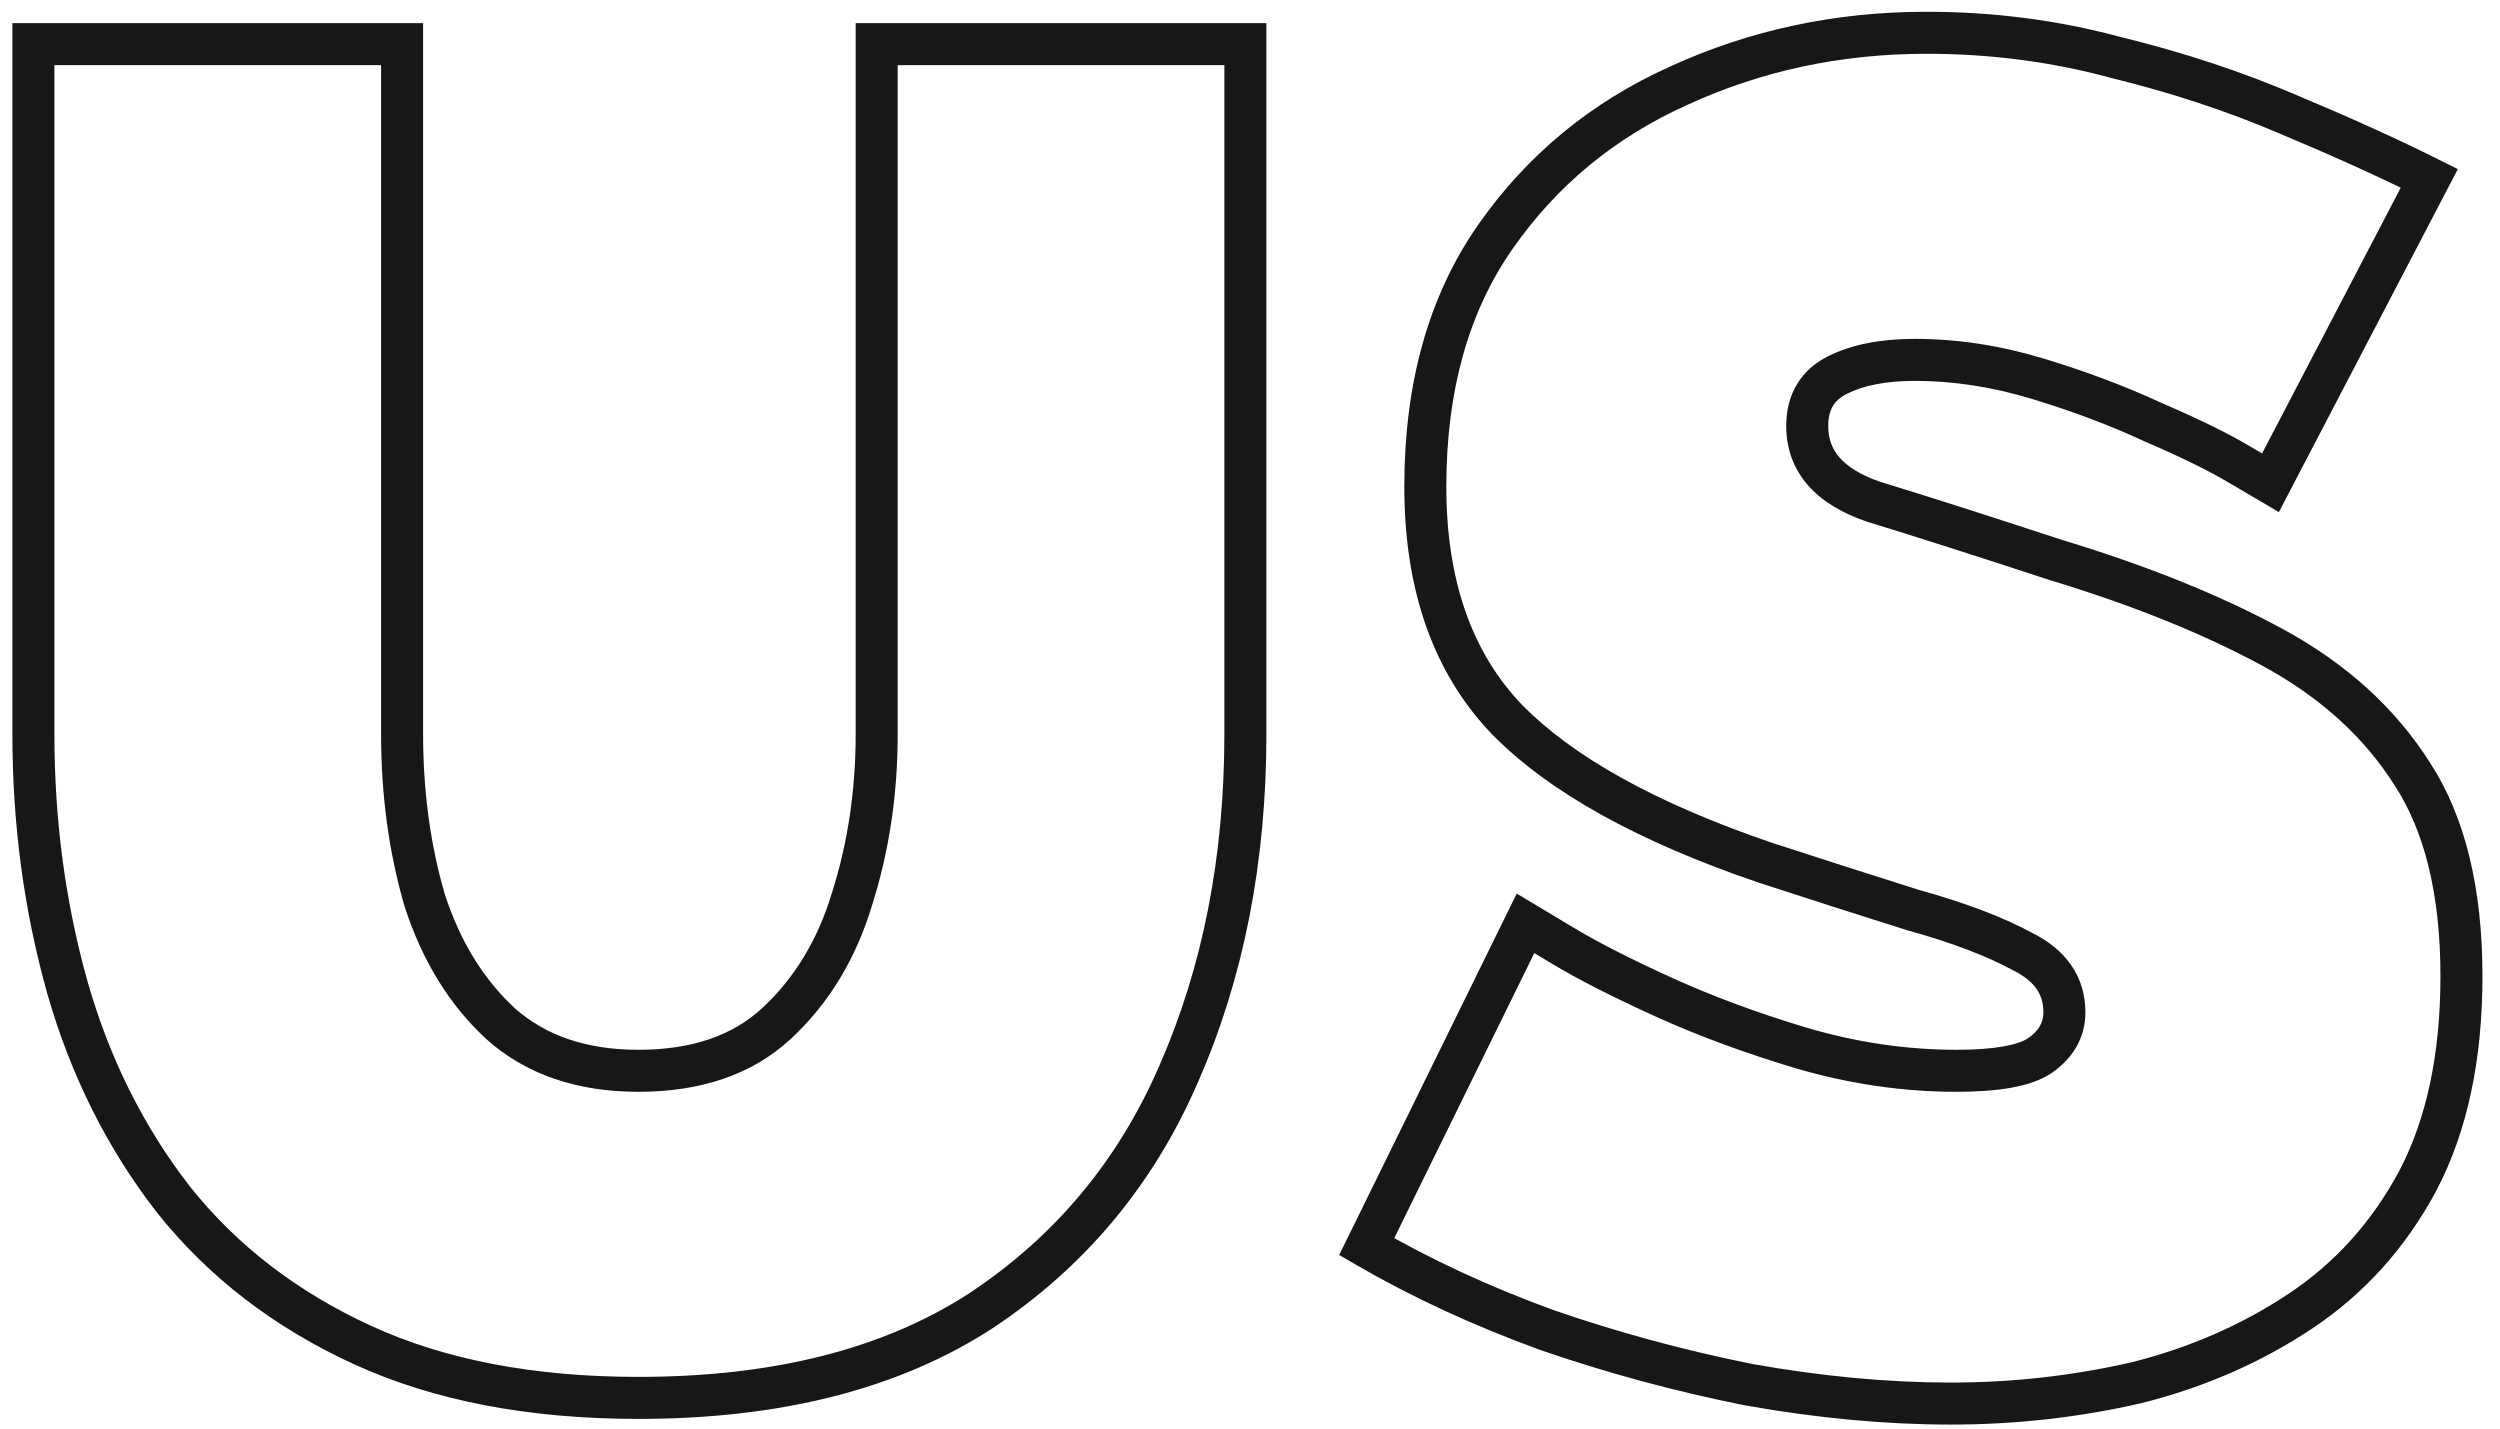 <svg width="119" height="68" viewBox="0 0 119 68" fill="none" xmlns="http://www.w3.org/2000/svg">
<path d="M17.25 64.02L17.667 63.111L17.25 64.02ZM8.25 57.09L7.46 57.703L7.468 57.713L8.25 57.09ZM3.21 47.01L2.247 47.281L2.248 47.285L3.21 47.01ZM1.59 2.1V1.1H0.59V2.1H1.59ZM19.14 2.1H20.14V1.1H19.14V2.1ZM20.22 42.87L19.26 43.151L19.264 43.165L19.269 43.179L20.22 42.87ZM23.82 48.72L23.141 49.454L23.147 49.46L23.154 49.466L23.82 48.72ZM36.96 48.72L37.639 49.454L37.641 49.453L36.96 48.72ZM40.56 42.78L39.607 42.478L39.604 42.485L39.602 42.493L40.56 42.78ZM41.73 2.1V1.1H40.73V2.1H41.73ZM59.28 2.1H60.28V1.1H59.28V2.1ZM56.13 51.06L55.214 50.659L55.212 50.665L56.13 51.06ZM46.68 62.4L47.224 63.239L47.232 63.234L46.68 62.4ZM30.39 65.54C25.397 65.54 21.166 64.717 17.667 63.111L16.833 64.929C20.654 66.683 25.183 67.54 30.39 67.54V65.54ZM17.667 63.111C14.139 61.492 11.268 59.276 9.032 56.467L7.468 57.713C9.912 60.784 13.041 63.188 16.833 64.929L17.667 63.111ZM9.04 56.477C6.843 53.644 5.219 50.4 4.172 46.735L2.248 47.285C3.361 51.18 5.097 54.656 7.46 57.703L9.04 56.477ZM4.173 46.739C3.119 42.992 2.59 39.063 2.59 34.95H0.59C0.59 39.237 1.141 43.348 2.247 47.281L4.173 46.739ZM2.59 34.95V2.1H0.59V34.95H2.59ZM1.59 3.1H19.14V1.1H1.59V3.1ZM18.14 2.1V34.95H20.14V2.1H18.14ZM18.14 34.95C18.14 37.856 18.511 40.591 19.26 43.151L21.18 42.589C20.489 40.229 20.14 37.684 20.14 34.95H18.14ZM19.269 43.179C20.094 45.718 21.378 47.822 23.141 49.454L24.499 47.986C23.022 46.618 21.906 44.822 21.171 42.561L19.269 43.179ZM23.154 49.466C25.052 51.161 27.496 51.97 30.39 51.97V49.97C27.884 49.97 25.948 49.279 24.486 47.974L23.154 49.466ZM30.39 51.97C33.336 51.97 35.791 51.165 37.639 49.454L36.281 47.986C34.889 49.275 32.964 49.97 30.39 49.97V51.97ZM37.641 49.453C39.463 47.761 40.752 45.621 41.518 43.067L39.602 42.493C38.928 44.739 37.817 46.559 36.28 47.987L37.641 49.453ZM41.513 43.082C42.326 40.518 42.73 37.805 42.73 34.95H40.73C40.73 37.615 40.354 40.122 39.607 42.478L41.513 43.082ZM42.73 34.95V2.1H40.73V34.95H42.73ZM41.73 3.1H59.28V1.1H41.73V3.1ZM58.28 2.1V34.95H60.28V2.1H58.28ZM58.28 34.95C58.28 40.77 57.252 46.001 55.214 50.659L57.046 51.461C59.208 46.519 60.28 41.01 60.28 34.95H58.28ZM55.212 50.665C53.248 55.228 50.224 58.855 46.128 61.566L47.232 63.234C51.656 60.305 54.932 56.372 57.048 51.455L55.212 50.665ZM46.136 61.561C42.08 64.189 36.854 65.54 30.39 65.54V67.54C37.126 67.54 42.76 66.131 47.224 63.239L46.136 61.561ZM108.075 22.98L107.568 23.842L108.475 24.375L108.961 23.443L108.075 22.98ZM106.545 22.08L107.052 21.218V21.218L106.545 22.08ZM102.495 20.1L102.074 21.007L102.087 21.013L102.101 21.019L102.495 20.1ZM97.005 18.03L97.295 17.073L97.005 18.03ZM87.465 17.85L87.912 18.744L87.465 17.85ZM89.175 23.88L88.85 24.826L88.866 24.831L88.882 24.836L89.175 23.88ZM97.905 26.67L97.593 27.62L97.604 27.624L97.615 27.627L97.905 26.67ZM108.165 30.81L108.641 29.931L108.165 30.81ZM114.825 36.84L113.98 37.376L113.986 37.385L114.825 36.84ZM115.095 56.19L115.977 56.662L115.981 56.653L115.095 56.19ZM109.515 62.4L110.069 63.232L109.515 62.4ZM101.685 65.82L101.908 66.795L101.918 66.793L101.927 66.79L101.685 65.82ZM83.235 65.91L83.039 66.891L83.049 66.893L83.059 66.894L83.235 65.91ZM73.605 63.3L73.262 64.239L73.27 64.242L73.278 64.245L73.605 63.3ZM65.055 59.34L64.157 58.899L63.746 59.736L64.552 60.205L65.055 59.34ZM72.615 43.95L73.129 43.093L72.197 42.533L71.717 43.509L72.615 43.95ZM79.185 47.46L78.771 48.37L79.185 47.46ZM85.755 49.89L85.467 50.848L85.474 50.85L85.755 49.89ZM97.095 50.25L97.65 51.082L97.657 51.077L97.664 51.072L97.095 50.25ZM96.285 45.3L95.806 46.178L95.822 46.186L95.838 46.194L96.285 45.3ZM91.065 43.32L90.765 44.274L90.781 44.279L90.797 44.283L91.065 43.32ZM84.045 41.07L83.722 42.017L83.735 42.021L84.045 41.07ZM71.715 34.23L70.992 34.921L71 34.929L71.715 34.23ZM71.175 11.28L70.355 10.708L71.175 11.28ZM79.905 4.08L80.315 4.992L80.322 4.989L79.905 4.08ZM100.695 2.73L100.433 3.695L100.445 3.698L100.457 3.701L100.695 2.73ZM108.885 5.43L108.491 6.349L108.499 6.352L108.885 5.43ZM115.635 8.49L116.521 8.953L116.992 8.051L116.082 7.596L115.635 8.49ZM108.075 22.98C108.582 22.118 108.582 22.118 108.582 22.118C108.582 22.118 108.582 22.118 108.582 22.118C108.582 22.118 108.582 22.118 108.582 22.118C108.582 22.118 108.582 22.118 108.582 22.118C108.582 22.118 108.582 22.118 108.582 22.118C108.582 22.118 108.582 22.118 108.582 22.118C108.582 22.118 108.582 22.118 108.582 22.118C108.581 22.118 108.581 22.118 108.581 22.118C108.581 22.118 108.581 22.118 108.581 22.118C108.581 22.118 108.581 22.118 108.581 22.118C108.581 22.118 108.581 22.118 108.581 22.118C108.581 22.118 108.581 22.118 108.581 22.118C108.581 22.117 108.581 22.117 108.581 22.117C108.581 22.117 108.581 22.117 108.581 22.117C108.581 22.117 108.581 22.117 108.58 22.117C108.58 22.117 108.58 22.117 108.58 22.117C108.58 22.117 108.58 22.117 108.58 22.117C108.58 22.117 108.58 22.117 108.58 22.117C108.58 22.117 108.58 22.117 108.58 22.117C108.58 22.117 108.58 22.117 108.579 22.117C108.579 22.117 108.579 22.117 108.579 22.117C108.579 22.116 108.579 22.116 108.579 22.116C108.579 22.116 108.579 22.116 108.579 22.116C108.579 22.116 108.579 22.116 108.578 22.116C108.578 22.116 108.578 22.116 108.578 22.116C108.578 22.116 108.578 22.116 108.578 22.116C108.578 22.116 108.578 22.116 108.578 22.116C108.577 22.116 108.577 22.115 108.577 22.115C108.577 22.115 108.577 22.115 108.577 22.115C108.577 22.115 108.577 22.115 108.577 22.115C108.576 22.115 108.576 22.115 108.576 22.115C108.576 22.115 108.576 22.115 108.576 22.114C108.576 22.114 108.576 22.114 108.575 22.114C108.575 22.114 108.575 22.114 108.575 22.114C108.575 22.114 108.575 22.114 108.575 22.114C108.575 22.114 108.574 22.114 108.574 22.114C108.574 22.113 108.574 22.113 108.574 22.113C108.574 22.113 108.574 22.113 108.573 22.113C108.573 22.113 108.573 22.113 108.573 22.113C108.573 22.113 108.573 22.113 108.572 22.113C108.572 22.113 108.572 22.112 108.572 22.112C108.572 22.112 108.572 22.112 108.571 22.112C108.571 22.112 108.571 22.112 108.571 22.112C108.571 22.112 108.571 22.111 108.57 22.111C108.57 22.111 108.57 22.111 108.57 22.111C108.57 22.111 108.57 22.111 108.569 22.111C108.569 22.111 108.569 22.111 108.569 22.11C108.569 22.11 108.569 22.11 108.568 22.11C108.568 22.11 108.568 22.11 108.568 22.11C108.568 22.11 108.567 22.11 108.567 22.11C108.567 22.109 108.567 22.109 108.567 22.109C108.566 22.109 108.566 22.109 108.566 22.109C108.566 22.109 108.566 22.108 108.565 22.108C108.565 22.108 108.565 22.108 108.565 22.108C108.565 22.108 108.564 22.108 108.564 22.108C108.564 22.108 108.564 22.107 108.563 22.107C108.563 22.107 108.563 22.107 108.563 22.107C108.563 22.107 108.562 22.107 108.562 22.107C108.562 22.106 108.562 22.106 108.561 22.106C108.561 22.106 108.561 22.106 108.561 22.106C108.561 22.106 108.56 22.105 108.56 22.105C108.56 22.105 108.56 22.105 108.559 22.105C108.559 22.105 108.559 22.105 108.559 22.104C108.558 22.104 108.558 22.104 108.558 22.104C108.558 22.104 108.557 22.104 108.557 22.104C108.557 22.103 108.557 22.103 108.556 22.103C108.556 22.103 108.556 22.103 108.556 22.103C108.555 22.102 108.555 22.102 108.555 22.102C108.555 22.102 108.554 22.102 108.554 22.102C108.554 22.102 108.553 22.101 108.553 22.101C108.553 22.101 108.553 22.101 108.552 22.101C108.552 22.101 108.552 22.1 108.552 22.1C108.551 22.1 108.551 22.1 108.551 22.1C108.55 22.1 108.55 22.099 108.55 22.099C108.55 22.099 108.549 22.099 108.549 22.099C108.549 22.099 108.548 22.098 108.548 22.098C108.548 22.098 108.547 22.098 108.547 22.098C108.547 22.098 108.547 22.097 108.546 22.097C108.546 22.097 108.546 22.097 108.545 22.097C108.545 22.096 108.545 22.096 108.544 22.096C108.544 22.096 108.544 22.096 108.543 22.096C108.543 22.095 108.543 22.095 108.543 22.095C108.542 22.095 108.542 22.095 108.542 22.094C108.541 22.094 108.541 22.094 108.541 22.094C108.54 22.094 108.54 22.093 108.54 22.093C108.539 22.093 108.539 22.093 108.539 22.093C108.538 22.093 108.538 22.092 108.538 22.092C108.537 22.092 108.537 22.092 108.537 22.091C108.536 22.091 108.536 22.091 108.536 22.091C108.535 22.091 108.535 22.09 108.535 22.09C108.534 22.09 108.534 22.09 108.533 22.09C108.533 22.089 108.533 22.089 108.532 22.089C108.532 22.089 108.532 22.089 108.531 22.088C108.531 22.088 108.531 22.088 108.53 22.088C108.53 22.087 108.529 22.087 108.529 22.087C108.529 22.087 108.528 22.087 108.528 22.086C108.528 22.086 108.527 22.086 108.527 22.086C108.526 22.085 108.526 22.085 108.526 22.085C108.525 22.085 108.525 22.085 108.525 22.084C108.524 22.084 108.524 22.084 108.523 22.084C108.523 22.084 108.523 22.083 108.522 22.083C108.522 22.083 108.521 22.083 108.521 22.082C108.521 22.082 108.52 22.082 108.52 22.082C108.519 22.081 108.519 22.081 108.519 22.081C108.518 22.081 108.518 22.081 108.517 22.08C108.517 22.08 108.517 22.08 108.516 22.079C108.516 22.079 108.515 22.079 108.515 22.079C108.515 22.078 108.514 22.078 108.514 22.078C108.513 22.078 108.513 22.078 108.512 22.077C108.512 22.077 108.512 22.077 108.511 22.076C108.511 22.076 108.51 22.076 108.51 22.076C108.509 22.076 108.509 22.075 108.509 22.075C108.508 22.075 108.508 22.075 108.507 22.074C108.507 22.074 108.506 22.074 108.506 22.073C108.505 22.073 108.505 22.073 108.505 22.073C108.504 22.072 108.504 22.072 108.503 22.072C108.503 22.072 108.502 22.071 108.502 22.071C108.501 22.071 108.501 22.07 108.501 22.07C108.5 22.07 108.5 22.07 108.499 22.069C108.499 22.069 108.498 22.069 108.498 22.069C108.497 22.068 108.497 22.068 108.496 22.068C108.496 22.067 108.495 22.067 108.495 22.067C108.494 22.067 108.494 22.066 108.493 22.066C108.493 22.066 108.493 22.066 108.492 22.065C108.492 22.065 108.491 22.065 108.491 22.064C108.49 22.064 108.49 22.064 108.489 22.064C108.489 22.063 108.488 22.063 108.488 22.063C108.487 22.062 108.487 22.062 108.486 22.062C108.486 22.061 108.485 22.061 108.485 22.061C108.484 22.061 108.484 22.06 108.483 22.06C108.483 22.06 108.482 22.059 108.482 22.059C108.481 22.059 108.481 22.058 108.48 22.058C108.48 22.058 108.479 22.058 108.479 22.057C108.478 22.057 108.478 22.057 108.477 22.056C108.476 22.056 108.476 22.056 108.475 22.055C108.475 22.055 108.474 22.055 108.474 22.055C108.473 22.054 108.473 22.054 108.472 22.054C108.472 22.053 108.471 22.053 108.471 22.053C108.47 22.052 108.47 22.052 108.469 22.052C108.468 22.051 108.468 22.051 108.467 22.051C108.467 22.05 108.466 22.05 108.466 22.05C108.465 22.049 108.465 22.049 108.464 22.049C108.464 22.049 108.463 22.048 108.462 22.048C108.462 22.047 108.461 22.047 108.461 22.047C108.46 22.047 108.46 22.046 108.459 22.046C108.459 22.046 108.458 22.045 108.457 22.045C108.457 22.044 108.456 22.044 108.456 22.044C108.455 22.044 108.455 22.043 108.454 22.043C108.453 22.043 108.453 22.042 108.452 22.042C108.452 22.041 108.451 22.041 108.45 22.041C108.45 22.041 108.449 22.04 108.449 22.04C108.448 22.039 108.448 22.039 108.447 22.039C108.446 22.038 108.446 22.038 108.445 22.038C108.445 22.037 108.444 22.037 108.443 22.037C108.443 22.036 108.442 22.036 108.442 22.036C108.441 22.035 108.44 22.035 108.44 22.035C108.439 22.034 108.439 22.034 108.438 22.033C108.437 22.033 108.437 22.033 108.436 22.032C108.435 22.032 108.435 22.032 108.434 22.031C108.434 22.031 108.433 22.03 108.432 22.03C108.432 22.03 108.431 22.029 108.431 22.029C108.43 22.029 108.429 22.028 108.429 22.028C108.428 22.028 108.427 22.027 108.427 22.027C108.426 22.026 108.425 22.026 108.425 22.026C108.424 22.025 108.424 22.025 108.423 22.025C108.422 22.024 108.422 22.024 108.421 22.023C108.42 22.023 108.42 22.023 108.419 22.022C108.418 22.022 108.418 22.021 108.417 22.021C108.416 22.021 108.416 22.02 108.415 22.02C108.414 22.02 108.414 22.019 108.413 22.019C108.412 22.018 108.412 22.018 108.411 22.018C108.41 22.017 108.41 22.017 108.409 22.017C108.408 22.016 108.408 22.016 108.407 22.015C108.406 22.015 108.406 22.015 108.405 22.014C108.404 22.014 108.404 22.013 108.403 22.013C108.402 22.012 108.402 22.012 108.401 22.012C108.4 22.011 108.4 22.011 108.399 22.011C108.398 22.01 108.398 22.01 108.397 22.009C108.396 22.009 108.395 22.009 108.395 22.008C108.394 22.008 108.393 22.007 108.393 22.007C108.392 22.006 108.391 22.006 108.391 22.006C108.39 22.005 108.389 22.005 108.388 22.004C108.388 22.004 108.387 22.003 108.386 22.003C108.386 22.003 108.385 22.002 108.384 22.002C108.383 22.001 108.383 22.001 108.382 22.001C108.381 22 108.381 22 108.38 21.999C108.379 21.999 108.378 21.998 108.378 21.998C108.377 21.998 108.376 21.997 108.376 21.997C108.375 21.996 108.374 21.996 108.373 21.995C108.373 21.995 108.372 21.995 108.371 21.994C108.37 21.994 108.37 21.993 108.369 21.993C108.368 21.992 108.367 21.992 108.367 21.991C108.366 21.991 108.365 21.991 108.364 21.99C108.364 21.99 108.363 21.989 108.362 21.989C108.361 21.988 108.361 21.988 108.36 21.988C108.359 21.987 108.358 21.987 108.358 21.986C108.357 21.986 108.356 21.985 108.355 21.985C108.355 21.984 108.354 21.984 108.353 21.983C108.352 21.983 108.351 21.983 108.351 21.982C108.35 21.982 108.349 21.981 108.348 21.981C108.348 21.98 108.347 21.98 108.346 21.979C108.345 21.979 108.344 21.978 108.344 21.978C108.343 21.977 108.342 21.977 108.341 21.977C108.34 21.976 108.34 21.976 108.339 21.975C108.338 21.975 108.337 21.974 108.337 21.974C108.336 21.973 108.335 21.973 108.334 21.972C108.333 21.972 108.333 21.971 108.332 21.971C108.331 21.971 108.33 21.97 108.329 21.97C108.328 21.969 108.328 21.969 108.327 21.968C108.326 21.968 108.325 21.967 108.324 21.967C108.324 21.966 108.323 21.966 108.322 21.965C108.321 21.965 108.32 21.964 108.319 21.964C108.319 21.963 108.318 21.963 108.317 21.962C108.316 21.962 108.315 21.961 108.314 21.961C108.314 21.96 108.313 21.96 108.312 21.959C108.311 21.959 108.31 21.958 108.309 21.958C108.309 21.957 108.308 21.957 108.307 21.956C108.306 21.956 108.305 21.955 108.304 21.955C108.304 21.954 108.303 21.954 108.302 21.953C108.301 21.953 108.3 21.952 108.299 21.952C108.298 21.951 108.298 21.951 108.297 21.95C108.296 21.95 108.295 21.949 108.294 21.949C108.293 21.948 108.292 21.948 108.292 21.947C108.291 21.947 108.29 21.946 108.289 21.946C108.288 21.945 108.287 21.945 108.286 21.944C108.285 21.944 108.285 21.943 108.284 21.943C108.283 21.942 108.282 21.942 108.281 21.941C108.28 21.941 108.279 21.94 108.278 21.94C108.277 21.939 108.277 21.939 108.276 21.938C108.275 21.938 108.274 21.937 108.273 21.936C108.272 21.936 108.271 21.935 108.27 21.935C108.269 21.934 108.269 21.934 108.268 21.933C108.267 21.933 108.266 21.932 108.265 21.932C108.264 21.931 108.263 21.931 108.262 21.93C108.261 21.93 108.26 21.929 108.259 21.928C108.259 21.928 108.258 21.927 108.257 21.927C108.256 21.926 108.255 21.926 108.254 21.925C108.253 21.925 108.252 21.924 108.251 21.924C108.25 21.923 108.249 21.922 108.248 21.922C108.247 21.921 108.247 21.921 108.246 21.92C108.245 21.92 108.244 21.919 108.243 21.919C108.242 21.918 108.241 21.918 108.24 21.917C108.239 21.916 108.238 21.916 108.237 21.915C108.236 21.915 108.235 21.914 108.234 21.914C108.233 21.913 108.232 21.913 108.231 21.912C108.23 21.911 108.23 21.911 108.229 21.91C108.228 21.91 108.227 21.909 108.226 21.909C108.225 21.908 108.224 21.907 108.223 21.907C108.222 21.906 108.221 21.906 108.22 21.905C108.219 21.905 108.218 21.904 108.217 21.904C108.216 21.903 108.215 21.902 108.214 21.902C108.213 21.901 108.212 21.901 108.211 21.9C108.21 21.899 108.209 21.899 108.208 21.898C108.207 21.898 108.206 21.897 108.205 21.897C108.204 21.896 108.203 21.895 108.202 21.895C108.201 21.894 108.2 21.894 108.199 21.893C108.198 21.892 108.197 21.892 108.196 21.891C108.195 21.891 108.194 21.89 108.193 21.89C108.192 21.889 108.191 21.888 108.19 21.888C108.189 21.887 108.188 21.887 108.187 21.886C108.186 21.885 108.185 21.885 108.184 21.884C108.183 21.884 108.182 21.883 108.181 21.882C108.18 21.882 108.179 21.881 108.178 21.881C108.177 21.88 108.176 21.879 108.175 21.879C108.174 21.878 108.173 21.878 108.172 21.877C108.171 21.876 108.17 21.876 108.169 21.875C108.168 21.875 108.167 21.874 108.166 21.873C108.165 21.873 108.164 21.872 108.163 21.872C108.162 21.871 108.16 21.87 108.159 21.87C108.158 21.869 108.157 21.868 108.156 21.868C108.155 21.867 108.154 21.866 108.153 21.866C108.152 21.865 108.151 21.865 108.15 21.864C108.149 21.863 108.148 21.863 108.147 21.862C108.146 21.862 108.145 21.861 108.144 21.86C108.143 21.86 108.141 21.859 108.14 21.858C108.139 21.858 108.138 21.857 108.137 21.857C108.136 21.856 108.135 21.855 108.134 21.855C108.133 21.854 108.132 21.853 108.131 21.853C108.13 21.852 108.129 21.852 108.127 21.851C108.126 21.85 108.125 21.849 108.124 21.849C108.123 21.848 108.122 21.848 108.121 21.847C108.12 21.846 108.119 21.846 108.118 21.845C108.117 21.844 108.115 21.844 108.114 21.843C108.113 21.843 108.112 21.842 108.111 21.841C108.11 21.84 108.109 21.84 108.108 21.839C108.107 21.838 108.105 21.838 108.104 21.837C108.103 21.837 108.102 21.836 108.101 21.835C108.1 21.835 108.099 21.834 108.098 21.833C108.097 21.833 108.095 21.832 108.094 21.831C108.093 21.831 108.092 21.83 108.091 21.829C108.09 21.829 108.089 21.828 108.088 21.827C108.086 21.827 108.085 21.826 108.084 21.825C108.083 21.825 108.082 21.824 108.081 21.823C108.08 21.823 108.078 21.822 108.077 21.821C108.076 21.821 108.075 21.82 108.074 21.819C108.073 21.819 108.072 21.818 108.07 21.817C108.069 21.817 108.068 21.816 108.067 21.815C108.066 21.814 108.065 21.814 108.063 21.813C108.062 21.812 108.061 21.812 108.06 21.811C108.059 21.81 108.058 21.81 108.057 21.809C108.055 21.808 108.054 21.808 108.053 21.807C108.052 21.806 108.051 21.806 108.049 21.805C108.048 21.804 108.047 21.804 108.046 21.803C108.045 21.802 108.044 21.802 108.042 21.801C108.041 21.8 108.04 21.799 108.039 21.799C108.038 21.798 108.036 21.797 108.035 21.797C108.034 21.796 108.033 21.795 108.032 21.794C108.031 21.794 108.029 21.793 108.028 21.792C108.027 21.792 108.026 21.791 108.025 21.79C108.023 21.79 108.022 21.789 108.021 21.788C108.02 21.787 108.018 21.787 108.017 21.786C108.016 21.785 108.015 21.785 108.014 21.784C108.012 21.783 108.011 21.782 108.01 21.782C108.009 21.781 108.008 21.78 108.006 21.78C108.005 21.779 108.004 21.778 108.003 21.777C108.001 21.777 108 21.776 107.999 21.775C107.998 21.774 107.997 21.774 107.995 21.773C107.994 21.772 107.993 21.772 107.992 21.771C107.99 21.77 107.989 21.769 107.988 21.769C107.987 21.768 107.985 21.767 107.984 21.767C107.983 21.766 107.982 21.765 107.98 21.764C107.979 21.764 107.978 21.763 107.977 21.762C107.975 21.761 107.974 21.761 107.973 21.76C107.972 21.759 107.97 21.758 107.969 21.758C107.968 21.757 107.967 21.756 107.965 21.755C107.964 21.755 107.963 21.754 107.962 21.753C107.96 21.752 107.959 21.752 107.958 21.751C107.956 21.75 107.955 21.75 107.954 21.749C107.953 21.748 107.951 21.747 107.95 21.746C107.949 21.746 107.947 21.745 107.946 21.744C107.945 21.743 107.944 21.743 107.942 21.742C107.941 21.741 107.94 21.74 107.938 21.74C107.937 21.739 107.936 21.738 107.935 21.737C107.933 21.737 107.932 21.736 107.931 21.735C107.929 21.734 107.928 21.733 107.927 21.733C107.925 21.732 107.924 21.731 107.923 21.73C107.922 21.73 107.92 21.729 107.919 21.728C107.918 21.727 107.916 21.727 107.915 21.726C107.914 21.725 107.912 21.724 107.911 21.724C107.91 21.723 107.908 21.722 107.907 21.721C107.906 21.72 107.904 21.72 107.903 21.719C107.902 21.718 107.9 21.717 107.899 21.716C107.898 21.716 107.896 21.715 107.895 21.714C107.894 21.713 107.892 21.713 107.891 21.712C107.89 21.711 107.888 21.71 107.887 21.709C107.886 21.709 107.884 21.708 107.883 21.707C107.882 21.706 107.88 21.706 107.879 21.705C107.878 21.704 107.876 21.703 107.875 21.702C107.874 21.701 107.872 21.701 107.871 21.7C107.87 21.699 107.868 21.698 107.867 21.698C107.865 21.697 107.864 21.696 107.863 21.695C107.861 21.694 107.86 21.694 107.859 21.693C107.857 21.692 107.856 21.691 107.855 21.69C107.853 21.689 107.852 21.689 107.85 21.688C107.849 21.687 107.848 21.686 107.846 21.685C107.845 21.685 107.843 21.684 107.842 21.683C107.841 21.682 107.839 21.681 107.838 21.68C107.837 21.68 107.835 21.679 107.834 21.678C107.832 21.677 107.831 21.676 107.83 21.676C107.828 21.675 107.827 21.674 107.825 21.673C107.824 21.672 107.823 21.672 107.821 21.671C107.82 21.67 107.818 21.669 107.817 21.668C107.816 21.667 107.814 21.666 107.813 21.666C107.811 21.665 107.81 21.664 107.808 21.663C107.807 21.662 107.806 21.662 107.804 21.661C107.803 21.66 107.801 21.659 107.8 21.658C107.799 21.657 107.797 21.657 107.796 21.656C107.794 21.655 107.793 21.654 107.791 21.653C107.79 21.652 107.789 21.651 107.787 21.651C107.786 21.65 107.784 21.649 107.783 21.648C107.781 21.647 107.78 21.646 107.778 21.645C107.777 21.645 107.776 21.644 107.774 21.643C107.773 21.642 107.771 21.641 107.77 21.64C107.768 21.64 107.767 21.639 107.765 21.638C107.764 21.637 107.762 21.636 107.761 21.635C107.76 21.634 107.758 21.634 107.757 21.633C107.755 21.632 107.754 21.631 107.752 21.63C107.751 21.629 107.749 21.628 107.748 21.628C107.746 21.627 107.745 21.626 107.743 21.625C107.742 21.624 107.74 21.623 107.739 21.622C107.738 21.621 107.736 21.621 107.735 21.62C107.733 21.619 107.732 21.618 107.73 21.617C107.729 21.616 107.727 21.615 107.726 21.614C107.724 21.614 107.723 21.613 107.721 21.612C107.72 21.611 107.718 21.61 107.717 21.609C107.715 21.608 107.714 21.607 107.712 21.607C107.711 21.606 107.709 21.605 107.708 21.604C107.706 21.603 107.705 21.602 107.703 21.601C107.702 21.6 107.7 21.599 107.699 21.599C107.697 21.598 107.696 21.597 107.694 21.596C107.693 21.595 107.691 21.594 107.689 21.593C107.688 21.592 107.686 21.591 107.685 21.59C107.683 21.59 107.682 21.589 107.68 21.588C107.679 21.587 107.677 21.586 107.676 21.585C107.674 21.584 107.673 21.583 107.671 21.582C107.67 21.581 107.668 21.581 107.667 21.58C107.665 21.579 107.663 21.578 107.662 21.577C107.66 21.576 107.659 21.575 107.657 21.574C107.656 21.573 107.654 21.572 107.653 21.572C107.651 21.571 107.65 21.57 107.648 21.569C107.646 21.568 107.645 21.567 107.643 21.566C107.642 21.565 107.64 21.564 107.639 21.563C107.637 21.562 107.635 21.561 107.634 21.561C107.632 21.56 107.631 21.559 107.629 21.558C107.628 21.557 107.626 21.556 107.624 21.555C107.623 21.554 107.621 21.553 107.62 21.552C107.618 21.551 107.617 21.55 107.615 21.549C107.613 21.548 107.612 21.547 107.61 21.547C107.609 21.546 107.607 21.545 107.605 21.544C107.604 21.543 107.602 21.542 107.601 21.541C107.599 21.54 107.597 21.539 107.596 21.538C107.594 21.537 107.593 21.536 107.591 21.535C107.589 21.534 107.588 21.533 107.586 21.532C107.585 21.532 107.583 21.531 107.581 21.53C107.58 21.529 107.578 21.528 107.577 21.527C107.575 21.526 107.573 21.525 107.572 21.524C107.57 21.523 107.569 21.522 107.567 21.521C107.565 21.52 107.564 21.519 107.562 21.518C107.56 21.517 107.559 21.516 107.557 21.515C107.555 21.514 107.554 21.513 107.552 21.512C107.551 21.512 107.549 21.511 107.547 21.51C107.546 21.509 107.544 21.508 107.542 21.507C107.541 21.506 107.539 21.505 107.537 21.504C107.536 21.503 107.534 21.502 107.533 21.501C107.531 21.5 107.529 21.499 107.528 21.498C107.526 21.497 107.524 21.496 107.523 21.495C107.521 21.494 107.519 21.493 107.518 21.492C107.516 21.491 107.514 21.49 107.513 21.489C107.511 21.488 107.509 21.487 107.508 21.486C107.506 21.485 107.504 21.484 107.503 21.483C107.501 21.482 107.499 21.481 107.498 21.48C107.496 21.479 107.494 21.478 107.493 21.477C107.491 21.476 107.489 21.475 107.488 21.474C107.486 21.473 107.484 21.472 107.482 21.471C107.481 21.47 107.479 21.469 107.477 21.468C107.476 21.467 107.474 21.466 107.472 21.465C107.471 21.464 107.469 21.463 107.467 21.462C107.465 21.461 107.464 21.46 107.462 21.459C107.46 21.458 107.459 21.457 107.457 21.456C107.455 21.455 107.454 21.454 107.452 21.453C107.45 21.452 107.448 21.451 107.447 21.45C107.445 21.449 107.443 21.448 107.442 21.447C107.44 21.446 107.438 21.445 107.436 21.444C107.435 21.443 107.433 21.442 107.431 21.441C107.429 21.44 107.428 21.439 107.426 21.438C107.424 21.437 107.423 21.436 107.421 21.435C107.419 21.434 107.417 21.433 107.416 21.432C107.414 21.431 107.412 21.43 107.41 21.429C107.409 21.428 107.407 21.427 107.405 21.426C107.403 21.425 107.402 21.424 107.4 21.423C107.398 21.422 107.396 21.421 107.395 21.42C107.393 21.419 107.391 21.418 107.389 21.417C107.388 21.416 107.386 21.415 107.384 21.413C107.382 21.413 107.381 21.412 107.379 21.41C107.377 21.409 107.375 21.408 107.373 21.407C107.372 21.406 107.37 21.405 107.368 21.404C107.366 21.403 107.365 21.402 107.363 21.401C107.361 21.4 107.359 21.399 107.358 21.398C107.356 21.397 107.354 21.396 107.352 21.395C107.35 21.394 107.349 21.393 107.347 21.392C107.345 21.39 107.343 21.39 107.341 21.388C107.34 21.387 107.338 21.386 107.336 21.385C107.334 21.384 107.332 21.383 107.331 21.382C107.329 21.381 107.327 21.38 107.325 21.379C107.323 21.378 107.322 21.377 107.32 21.376C107.318 21.375 107.316 21.374 107.314 21.372C107.313 21.372 107.311 21.37 107.309 21.369C107.307 21.368 107.305 21.367 107.303 21.366C107.302 21.365 107.3 21.364 107.298 21.363C107.296 21.362 107.294 21.361 107.293 21.36C107.291 21.359 107.289 21.358 107.287 21.356C107.285 21.355 107.283 21.354 107.282 21.353C107.28 21.352 107.278 21.351 107.276 21.35C107.274 21.349 107.272 21.348 107.27 21.347C107.269 21.346 107.267 21.345 107.265 21.343C107.263 21.342 107.261 21.341 107.259 21.34C107.258 21.339 107.256 21.338 107.254 21.337C107.252 21.336 107.25 21.335 107.248 21.334C107.246 21.332 107.245 21.331 107.243 21.33C107.241 21.329 107.239 21.328 107.237 21.327C107.235 21.326 107.233 21.325 107.231 21.324C107.23 21.323 107.228 21.322 107.226 21.32C107.224 21.319 107.222 21.318 107.22 21.317C107.218 21.316 107.216 21.315 107.215 21.314C107.213 21.313 107.211 21.312 107.209 21.311C107.207 21.309 107.205 21.308 107.203 21.307C107.201 21.306 107.199 21.305 107.198 21.304C107.196 21.303 107.194 21.302 107.192 21.3C107.19 21.299 107.188 21.298 107.186 21.297C107.184 21.296 107.182 21.295 107.18 21.294C107.179 21.293 107.177 21.291 107.175 21.29C107.173 21.289 107.171 21.288 107.169 21.287C107.167 21.286 107.165 21.285 107.163 21.284C107.161 21.282 107.159 21.281 107.157 21.28C107.156 21.279 107.154 21.278 107.152 21.277C107.15 21.276 107.148 21.275 107.146 21.273C107.144 21.272 107.142 21.271 107.14 21.27C107.138 21.269 107.136 21.268 107.134 21.267C107.132 21.265 107.13 21.264 107.129 21.263C107.127 21.262 107.125 21.261 107.123 21.26C107.121 21.259 107.119 21.258 107.117 21.256C107.115 21.255 107.113 21.254 107.111 21.253C107.109 21.252 107.107 21.251 107.105 21.249C107.103 21.248 107.101 21.247 107.099 21.246C107.097 21.245 107.095 21.244 107.093 21.242C107.091 21.241 107.089 21.24 107.087 21.239C107.085 21.238 107.083 21.237 107.082 21.236C107.08 21.234 107.078 21.233 107.076 21.232C107.074 21.231 107.072 21.23 107.07 21.229C107.068 21.227 107.066 21.226 107.064 21.225C107.062 21.224 107.06 21.223 107.058 21.222C107.056 21.22 107.054 21.219 107.052 21.218L106.038 22.942C106.04 22.943 106.042 22.944 106.044 22.945C106.046 22.947 106.048 22.948 106.05 22.949C106.052 22.95 106.054 22.951 106.056 22.952C106.058 22.954 106.06 22.955 106.062 22.956C106.064 22.957 106.066 22.958 106.067 22.959C106.069 22.961 106.071 22.962 106.073 22.963C106.075 22.964 106.077 22.965 106.079 22.966C106.081 22.968 106.083 22.969 106.085 22.97C106.087 22.971 106.089 22.972 106.091 22.973C106.093 22.974 106.095 22.976 106.097 22.977C106.099 22.978 106.101 22.979 106.103 22.98C106.105 22.981 106.107 22.983 106.109 22.984C106.111 22.985 106.113 22.986 106.114 22.987C106.116 22.988 106.118 22.989 106.12 22.991C106.122 22.992 106.124 22.993 106.126 22.994C106.128 22.995 106.13 22.996 106.132 22.997C106.134 22.998 106.136 23 106.138 23.001C106.14 23.002 106.142 23.003 106.143 23.004C106.145 23.005 106.147 23.006 106.149 23.008C106.151 23.009 106.153 23.01 106.155 23.011C106.157 23.012 106.159 23.013 106.161 23.014C106.163 23.015 106.164 23.017 106.166 23.018C106.168 23.019 106.17 23.02 106.172 23.021C106.174 23.022 106.176 23.023 106.178 23.024C106.18 23.025 106.182 23.027 106.184 23.028C106.185 23.029 106.187 23.03 106.189 23.031C106.191 23.032 106.193 23.033 106.195 23.034C106.197 23.035 106.199 23.037 106.201 23.038C106.202 23.039 106.204 23.04 106.206 23.041C106.208 23.042 106.21 23.043 106.212 23.044C106.214 23.045 106.216 23.047 106.217 23.048C106.219 23.049 106.221 23.05 106.223 23.051C106.225 23.052 106.227 23.053 106.229 23.054C106.23 23.055 106.232 23.056 106.234 23.058C106.236 23.059 106.238 23.06 106.24 23.061C106.242 23.062 106.243 23.063 106.245 23.064C106.247 23.065 106.249 23.066 106.251 23.067C106.253 23.068 106.255 23.07 106.256 23.071C106.258 23.072 106.26 23.073 106.262 23.074C106.264 23.075 106.266 23.076 106.267 23.077C106.269 23.078 106.271 23.079 106.273 23.08C106.275 23.081 106.277 23.082 106.278 23.084C106.28 23.085 106.282 23.086 106.284 23.087C106.286 23.088 106.288 23.089 106.289 23.09C106.291 23.091 106.293 23.092 106.295 23.093C106.297 23.094 106.299 23.095 106.3 23.096C106.302 23.098 106.304 23.099 106.306 23.1C106.308 23.101 106.309 23.102 106.311 23.103C106.313 23.104 106.315 23.105 106.317 23.106C106.318 23.107 106.32 23.108 106.322 23.109C106.324 23.11 106.326 23.111 106.327 23.112C106.329 23.113 106.331 23.114 106.333 23.116C106.335 23.116 106.336 23.118 106.338 23.119C106.34 23.12 106.342 23.121 106.343 23.122C106.345 23.123 106.347 23.124 106.349 23.125C106.351 23.126 106.352 23.127 106.354 23.128C106.356 23.129 106.358 23.13 106.359 23.131C106.361 23.132 106.363 23.133 106.365 23.134C106.367 23.135 106.368 23.136 106.37 23.137C106.372 23.138 106.374 23.14 106.375 23.14C106.377 23.142 106.379 23.143 106.381 23.144C106.382 23.145 106.384 23.146 106.386 23.147C106.388 23.148 106.389 23.149 106.391 23.15C106.393 23.151 106.395 23.152 106.396 23.153C106.398 23.154 106.4 23.155 106.402 23.156C106.403 23.157 106.405 23.158 106.407 23.159C106.409 23.16 106.41 23.161 106.412 23.162C106.414 23.163 106.415 23.164 106.417 23.165C106.419 23.166 106.421 23.167 106.422 23.168C106.424 23.169 106.426 23.17 106.428 23.171C106.429 23.172 106.431 23.173 106.433 23.174C106.434 23.175 106.436 23.176 106.438 23.177C106.44 23.178 106.441 23.179 106.443 23.18C106.445 23.181 106.446 23.182 106.448 23.183C106.45 23.184 106.451 23.185 106.453 23.186C106.455 23.187 106.457 23.188 106.458 23.189C106.46 23.19 106.462 23.191 106.463 23.192C106.465 23.193 106.467 23.194 106.468 23.195C106.47 23.196 106.472 23.197 106.473 23.198C106.475 23.199 106.477 23.2 106.479 23.201C106.48 23.202 106.482 23.203 106.484 23.204C106.485 23.205 106.487 23.206 106.489 23.207C106.49 23.208 106.492 23.209 106.494 23.21C106.495 23.211 106.497 23.212 106.499 23.213C106.5 23.214 106.502 23.215 106.504 23.216C106.505 23.217 106.507 23.218 106.509 23.219C106.51 23.22 106.512 23.221 106.514 23.222C106.515 23.223 106.517 23.224 106.518 23.225C106.52 23.226 106.522 23.227 106.523 23.228C106.525 23.229 106.527 23.23 106.528 23.23C106.53 23.232 106.532 23.233 106.533 23.233C106.535 23.234 106.537 23.235 106.538 23.236C106.54 23.237 106.541 23.238 106.543 23.239C106.545 23.24 106.546 23.241 106.548 23.242C106.55 23.243 106.551 23.244 106.553 23.245C106.554 23.246 106.556 23.247 106.558 23.248C106.559 23.249 106.561 23.25 106.563 23.251C106.564 23.252 106.566 23.253 106.567 23.253C106.569 23.254 106.571 23.255 106.572 23.256C106.574 23.257 106.575 23.258 106.577 23.259C106.579 23.26 106.58 23.261 106.582 23.262C106.583 23.263 106.585 23.264 106.587 23.265C106.588 23.266 106.59 23.267 106.591 23.268C106.593 23.269 106.595 23.27 106.596 23.27C106.598 23.271 106.599 23.272 106.601 23.273C106.603 23.274 106.604 23.275 106.606 23.276C106.607 23.277 106.609 23.278 106.61 23.279C106.612 23.28 106.614 23.281 106.615 23.282C106.617 23.282 106.618 23.283 106.62 23.284C106.621 23.285 106.623 23.286 106.625 23.287C106.626 23.288 106.628 23.289 106.629 23.29C106.631 23.291 106.632 23.292 106.634 23.293C106.635 23.294 106.637 23.294 106.639 23.295C106.64 23.296 106.642 23.297 106.643 23.298C106.645 23.299 106.646 23.3 106.648 23.301C106.649 23.302 106.651 23.303 106.652 23.303C106.654 23.305 106.656 23.305 106.657 23.306C106.659 23.307 106.66 23.308 106.662 23.309C106.663 23.31 106.665 23.311 106.666 23.312C106.668 23.313 106.669 23.314 106.671 23.314C106.672 23.315 106.674 23.316 106.675 23.317C106.677 23.318 106.678 23.319 106.68 23.32C106.682 23.321 106.683 23.322 106.685 23.322C106.686 23.323 106.688 23.324 106.689 23.325C106.691 23.326 106.692 23.327 106.694 23.328C106.695 23.329 106.697 23.329 106.698 23.33C106.7 23.331 106.701 23.332 106.703 23.333C106.704 23.334 106.706 23.335 106.707 23.336C106.709 23.337 106.71 23.337 106.712 23.338C106.713 23.339 106.715 23.34 106.716 23.341C106.718 23.342 106.719 23.343 106.721 23.344C106.722 23.344 106.723 23.345 106.725 23.346C106.726 23.347 106.728 23.348 106.729 23.349C106.731 23.35 106.732 23.351 106.734 23.351C106.735 23.352 106.737 23.353 106.738 23.354C106.74 23.355 106.741 23.356 106.743 23.357C106.744 23.357 106.746 23.358 106.747 23.359C106.748 23.36 106.75 23.361 106.751 23.362C106.753 23.363 106.754 23.363 106.756 23.364C106.757 23.365 106.759 23.366 106.76 23.367C106.762 23.368 106.763 23.369 106.764 23.369C106.766 23.37 106.767 23.371 106.769 23.372C106.77 23.373 106.772 23.374 106.773 23.375C106.774 23.375 106.776 23.376 106.777 23.377C106.779 23.378 106.78 23.379 106.782 23.38C106.783 23.38 106.784 23.381 106.786 23.382C106.787 23.383 106.789 23.384 106.79 23.384C106.792 23.385 106.793 23.386 106.794 23.387C106.796 23.388 106.797 23.389 106.799 23.39C106.8 23.39 106.802 23.391 106.803 23.392C106.804 23.393 106.806 23.394 106.807 23.395C106.809 23.395 106.81 23.396 106.811 23.397C106.813 23.398 106.814 23.399 106.816 23.399C106.817 23.4 106.818 23.401 106.82 23.402C106.821 23.403 106.823 23.404 106.824 23.404C106.825 23.405 106.827 23.406 106.828 23.407C106.829 23.408 106.831 23.408 106.832 23.409C106.834 23.41 106.835 23.411 106.836 23.412C106.838 23.413 106.839 23.413 106.84 23.414C106.842 23.415 106.843 23.416 106.845 23.416C106.846 23.417 106.847 23.418 106.849 23.419C106.85 23.42 106.851 23.421 106.853 23.421C106.854 23.422 106.855 23.423 106.857 23.424C106.858 23.425 106.86 23.425 106.861 23.426C106.862 23.427 106.864 23.428 106.865 23.428C106.866 23.429 106.868 23.43 106.869 23.431C106.87 23.432 106.872 23.433 106.873 23.433C106.874 23.434 106.876 23.435 106.877 23.436C106.878 23.436 106.88 23.437 106.881 23.438C106.882 23.439 106.884 23.44 106.885 23.44C106.886 23.441 106.888 23.442 106.889 23.443C106.89 23.444 106.892 23.444 106.893 23.445C106.894 23.446 106.896 23.447 106.897 23.447C106.898 23.448 106.9 23.449 106.901 23.45C106.902 23.451 106.904 23.451 106.905 23.452C106.906 23.453 106.908 23.454 106.909 23.454C106.91 23.455 106.911 23.456 106.913 23.457C106.914 23.457 106.915 23.458 106.917 23.459C106.918 23.46 106.919 23.46 106.921 23.461C106.922 23.462 106.923 23.463 106.924 23.463C106.926 23.464 106.927 23.465 106.928 23.466C106.93 23.466 106.931 23.467 106.932 23.468C106.933 23.469 106.935 23.47 106.936 23.47C106.937 23.471 106.939 23.472 106.94 23.473C106.941 23.473 106.942 23.474 106.944 23.475C106.945 23.476 106.946 23.476 106.947 23.477C106.949 23.478 106.95 23.479 106.951 23.479C106.953 23.48 106.954 23.481 106.955 23.482C106.956 23.482 106.958 23.483 106.959 23.484C106.96 23.485 106.961 23.485 106.963 23.486C106.964 23.487 106.965 23.487 106.966 23.488C106.968 23.489 106.969 23.49 106.97 23.49C106.971 23.491 106.973 23.492 106.974 23.493C106.975 23.493 106.976 23.494 106.978 23.495C106.979 23.495 106.98 23.496 106.981 23.497C106.982 23.498 106.984 23.498 106.985 23.499C106.986 23.5 106.987 23.5 106.989 23.501C106.99 23.502 106.991 23.503 106.992 23.503C106.994 23.504 106.995 23.505 106.996 23.506C106.997 23.506 106.998 23.507 107 23.508C107.001 23.508 107.002 23.509 107.003 23.51C107.004 23.511 107.006 23.511 107.007 23.512C107.008 23.513 107.009 23.513 107.01 23.514C107.012 23.515 107.013 23.515 107.014 23.516C107.015 23.517 107.016 23.518 107.018 23.518C107.019 23.519 107.02 23.52 107.021 23.52C107.022 23.521 107.024 23.522 107.025 23.523C107.026 23.523 107.027 23.524 107.028 23.525C107.03 23.525 107.031 23.526 107.032 23.527C107.033 23.527 107.034 23.528 107.035 23.529C107.037 23.529 107.038 23.53 107.039 23.531C107.04 23.532 107.041 23.532 107.042 23.533C107.044 23.534 107.045 23.534 107.046 23.535C107.047 23.536 107.048 23.536 107.049 23.537C107.051 23.538 107.052 23.538 107.053 23.539C107.054 23.54 107.055 23.54 107.056 23.541C107.058 23.542 107.059 23.543 107.06 23.543C107.061 23.544 107.062 23.544 107.063 23.545C107.064 23.546 107.066 23.547 107.067 23.547C107.068 23.548 107.069 23.549 107.07 23.549C107.071 23.55 107.072 23.55 107.074 23.551C107.075 23.552 107.076 23.552 107.077 23.553C107.078 23.554 107.079 23.555 107.08 23.555C107.081 23.556 107.083 23.556 107.084 23.557C107.085 23.558 107.086 23.558 107.087 23.559C107.088 23.56 107.089 23.561 107.09 23.561C107.091 23.562 107.093 23.562 107.094 23.563C107.095 23.564 107.096 23.564 107.097 23.565C107.098 23.566 107.099 23.566 107.1 23.567C107.101 23.568 107.103 23.568 107.104 23.569C107.105 23.57 107.106 23.57 107.107 23.571C107.108 23.572 107.109 23.572 107.11 23.573C107.111 23.573 107.112 23.574 107.113 23.575C107.115 23.575 107.116 23.576 107.117 23.577C107.118 23.577 107.119 23.578 107.12 23.578C107.121 23.579 107.122 23.58 107.123 23.58C107.124 23.581 107.125 23.582 107.126 23.582C107.127 23.583 107.129 23.584 107.13 23.584C107.131 23.585 107.132 23.585 107.133 23.586C107.134 23.587 107.135 23.587 107.136 23.588C107.137 23.589 107.138 23.589 107.139 23.59C107.14 23.59 107.141 23.591 107.142 23.592C107.143 23.592 107.144 23.593 107.145 23.593C107.146 23.594 107.148 23.595 107.149 23.595C107.15 23.596 107.151 23.597 107.152 23.597C107.153 23.598 107.154 23.598 107.155 23.599C107.156 23.6 107.157 23.6 107.158 23.601C107.159 23.601 107.16 23.602 107.161 23.603C107.162 23.603 107.163 23.604 107.164 23.605C107.165 23.605 107.166 23.606 107.167 23.606C107.168 23.607 107.169 23.608 107.17 23.608C107.171 23.609 107.172 23.609 107.173 23.61C107.174 23.61 107.175 23.611 107.176 23.612C107.177 23.612 107.178 23.613 107.179 23.613C107.18 23.614 107.181 23.615 107.182 23.615C107.183 23.616 107.184 23.616 107.185 23.617C107.186 23.617 107.187 23.618 107.188 23.619C107.189 23.619 107.19 23.62 107.191 23.62C107.192 23.621 107.193 23.622 107.194 23.622C107.195 23.623 107.196 23.623 107.197 23.624C107.198 23.625 107.199 23.625 107.2 23.626C107.201 23.626 107.202 23.627 107.203 23.627C107.204 23.628 107.205 23.628 107.206 23.629C107.207 23.63 107.208 23.63 107.209 23.631C107.21 23.631 107.211 23.632 107.212 23.633C107.213 23.633 107.214 23.634 107.215 23.634C107.215 23.635 107.216 23.635 107.217 23.636C107.218 23.636 107.219 23.637 107.22 23.637C107.221 23.638 107.222 23.639 107.223 23.639C107.224 23.64 107.225 23.64 107.226 23.641C107.227 23.641 107.228 23.642 107.229 23.642C107.23 23.643 107.231 23.644 107.232 23.644C107.232 23.645 107.233 23.645 107.234 23.646C107.235 23.646 107.236 23.647 107.237 23.648C107.238 23.648 107.239 23.648 107.24 23.649C107.241 23.65 107.242 23.65 107.243 23.651C107.244 23.651 107.245 23.652 107.245 23.652C107.246 23.653 107.247 23.653 107.248 23.654C107.249 23.654 107.25 23.655 107.251 23.655C107.252 23.656 107.253 23.657 107.254 23.657C107.255 23.658 107.255 23.658 107.256 23.659C107.257 23.659 107.258 23.66 107.259 23.66C107.26 23.661 107.261 23.661 107.262 23.662C107.263 23.662 107.263 23.663 107.264 23.663C107.265 23.664 107.266 23.665 107.267 23.665C107.268 23.666 107.269 23.666 107.27 23.667C107.271 23.667 107.271 23.668 107.272 23.668C107.273 23.669 107.274 23.669 107.275 23.67C107.276 23.67 107.277 23.671 107.278 23.671C107.278 23.672 107.279 23.672 107.28 23.673C107.281 23.673 107.282 23.674 107.283 23.674C107.284 23.675 107.284 23.675 107.285 23.676C107.286 23.676 107.287 23.677 107.288 23.677C107.289 23.678 107.29 23.678 107.29 23.679C107.291 23.679 107.292 23.68 107.293 23.68C107.294 23.681 107.295 23.681 107.295 23.682C107.296 23.682 107.297 23.683 107.298 23.683C107.299 23.684 107.3 23.684 107.3 23.685C107.301 23.685 107.302 23.686 107.303 23.686C107.304 23.687 107.305 23.687 107.305 23.688C107.306 23.688 107.307 23.689 107.308 23.689C107.309 23.69 107.31 23.69 107.31 23.691C107.311 23.691 107.312 23.692 107.313 23.692C107.314 23.692 107.314 23.693 107.315 23.693C107.316 23.694 107.317 23.694 107.318 23.695C107.318 23.695 107.319 23.696 107.32 23.696C107.321 23.697 107.322 23.697 107.322 23.698C107.323 23.698 107.324 23.699 107.325 23.699C107.326 23.7 107.326 23.7 107.327 23.701C107.328 23.701 107.329 23.701 107.33 23.702C107.33 23.702 107.331 23.703 107.332 23.703C107.333 23.704 107.334 23.704 107.334 23.705C107.335 23.705 107.336 23.706 107.337 23.706C107.337 23.706 107.338 23.707 107.339 23.707C107.34 23.708 107.34 23.708 107.341 23.709C107.342 23.709 107.343 23.71 107.344 23.71C107.344 23.71 107.345 23.711 107.346 23.711C107.347 23.712 107.347 23.712 107.348 23.713C107.349 23.713 107.35 23.714 107.35 23.714C107.351 23.715 107.352 23.715 107.353 23.715C107.353 23.716 107.354 23.716 107.355 23.717C107.356 23.717 107.356 23.718 107.357 23.718C107.358 23.718 107.359 23.719 107.359 23.719C107.36 23.72 107.361 23.72 107.361 23.721C107.362 23.721 107.363 23.721 107.364 23.722C107.364 23.722 107.365 23.723 107.366 23.723C107.367 23.724 107.367 23.724 107.368 23.724C107.369 23.725 107.369 23.725 107.37 23.726C107.371 23.726 107.372 23.727 107.372 23.727C107.373 23.727 107.374 23.728 107.374 23.728C107.375 23.729 107.376 23.729 107.377 23.73C107.377 23.73 107.378 23.73 107.379 23.731C107.379 23.731 107.38 23.732 107.381 23.732C107.381 23.732 107.382 23.733 107.383 23.733C107.384 23.734 107.384 23.734 107.385 23.734C107.386 23.735 107.386 23.735 107.387 23.736C107.388 23.736 107.388 23.736 107.389 23.737C107.39 23.737 107.39 23.738 107.391 23.738C107.392 23.738 107.392 23.739 107.393 23.739C107.394 23.74 107.394 23.74 107.395 23.74C107.396 23.741 107.396 23.741 107.397 23.741C107.398 23.742 107.398 23.742 107.399 23.743C107.4 23.743 107.4 23.744 107.401 23.744C107.402 23.744 107.402 23.745 107.403 23.745C107.404 23.745 107.404 23.746 107.405 23.746C107.406 23.747 107.406 23.747 107.407 23.747C107.408 23.748 107.408 23.748 107.409 23.748C107.409 23.749 107.41 23.749 107.411 23.75C107.411 23.75 107.412 23.75 107.413 23.751C107.413 23.751 107.414 23.752 107.415 23.752C107.415 23.752 107.416 23.753 107.416 23.753C107.417 23.753 107.418 23.754 107.418 23.754C107.419 23.754 107.42 23.755 107.42 23.755C107.421 23.756 107.421 23.756 107.422 23.756C107.423 23.757 107.423 23.757 107.424 23.757C107.424 23.758 107.425 23.758 107.426 23.758C107.426 23.759 107.427 23.759 107.428 23.759C107.428 23.76 107.429 23.76 107.429 23.761C107.43 23.761 107.431 23.761 107.431 23.762C107.432 23.762 107.432 23.762 107.433 23.763C107.433 23.763 107.434 23.763 107.435 23.764C107.435 23.764 107.436 23.764 107.436 23.765C107.437 23.765 107.438 23.765 107.438 23.766C107.439 23.766 107.439 23.766 107.44 23.767C107.44 23.767 107.441 23.767 107.442 23.768C107.442 23.768 107.443 23.768 107.443 23.769C107.444 23.769 107.444 23.769 107.445 23.77C107.446 23.77 107.446 23.77 107.447 23.771C107.447 23.771 107.448 23.771 107.448 23.772C107.449 23.772 107.45 23.772 107.45 23.773C107.451 23.773 107.451 23.773 107.452 23.774C107.452 23.774 107.453 23.774 107.453 23.775C107.454 23.775 107.454 23.775 107.455 23.776C107.456 23.776 107.456 23.776 107.457 23.777C107.457 23.777 107.458 23.777 107.458 23.777C107.459 23.778 107.459 23.778 107.46 23.778C107.46 23.779 107.461 23.779 107.461 23.779C107.462 23.78 107.462 23.78 107.463 23.78C107.463 23.781 107.464 23.781 107.465 23.781C107.465 23.782 107.466 23.782 107.466 23.782C107.467 23.782 107.467 23.783 107.468 23.783C107.468 23.783 107.469 23.784 107.469 23.784C107.47 23.784 107.47 23.785 107.471 23.785C107.471 23.785 107.472 23.785 107.472 23.786C107.473 23.786 107.473 23.786 107.474 23.787C107.474 23.787 107.475 23.787 107.475 23.787C107.476 23.788 107.476 23.788 107.477 23.788C107.477 23.789 107.478 23.789 107.478 23.789C107.478 23.789 107.479 23.79 107.479 23.79C107.48 23.79 107.48 23.791 107.481 23.791C107.481 23.791 107.482 23.791 107.482 23.792C107.483 23.792 107.483 23.792 107.484 23.793C107.484 23.793 107.485 23.793 107.485 23.793C107.486 23.794 107.486 23.794 107.486 23.794C107.487 23.794 107.487 23.795 107.488 23.795C107.488 23.795 107.489 23.796 107.489 23.796C107.49 23.796 107.49 23.796 107.491 23.797C107.491 23.797 107.491 23.797 107.492 23.797C107.492 23.798 107.493 23.798 107.493 23.798C107.494 23.798 107.494 23.799 107.495 23.799C107.495 23.799 107.495 23.799 107.496 23.8C107.496 23.8 107.497 23.8 107.497 23.8C107.498 23.801 107.498 23.801 107.498 23.801C107.499 23.801 107.499 23.802 107.5 23.802C107.5 23.802 107.501 23.802 107.501 23.803C107.501 23.803 107.502 23.803 107.502 23.803C107.503 23.804 107.503 23.804 107.503 23.804C107.504 23.804 107.504 23.805 107.505 23.805C107.505 23.805 107.505 23.805 107.506 23.805C107.506 23.806 107.507 23.806 107.507 23.806C107.507 23.806 107.508 23.807 107.508 23.807C107.509 23.807 107.509 23.807 107.509 23.808C107.51 23.808 107.51 23.808 107.511 23.808C107.511 23.808 107.511 23.809 107.512 23.809C107.512 23.809 107.512 23.809 107.513 23.81C107.513 23.81 107.514 23.81 107.514 23.81C107.514 23.811 107.515 23.811 107.515 23.811C107.515 23.811 107.516 23.811 107.516 23.812C107.517 23.812 107.517 23.812 107.517 23.812C107.518 23.812 107.518 23.813 107.518 23.813C107.519 23.813 107.519 23.813 107.519 23.814C107.52 23.814 107.52 23.814 107.52 23.814C107.521 23.814 107.521 23.814 107.522 23.815C107.522 23.815 107.522 23.815 107.523 23.815C107.523 23.816 107.523 23.816 107.524 23.816C107.524 23.816 107.524 23.816 107.525 23.817C107.525 23.817 107.525 23.817 107.526 23.817C107.526 23.817 107.526 23.817 107.527 23.818C107.527 23.818 107.527 23.818 107.528 23.818C107.528 23.819 107.528 23.819 107.529 23.819C107.529 23.819 107.529 23.819 107.529 23.819C107.53 23.82 107.53 23.82 107.53 23.82C107.531 23.82 107.531 23.82 107.531 23.82C107.532 23.821 107.532 23.821 107.532 23.821C107.533 23.821 107.533 23.821 107.533 23.822C107.533 23.822 107.534 23.822 107.534 23.822C107.534 23.822 107.535 23.822 107.535 23.823C107.535 23.823 107.535 23.823 107.536 23.823C107.536 23.823 107.536 23.823 107.537 23.824C107.537 23.824 107.537 23.824 107.537 23.824C107.538 23.824 107.538 23.825 107.538 23.825C107.539 23.825 107.539 23.825 107.539 23.825C107.539 23.825 107.54 23.825 107.54 23.826C107.54 23.826 107.54 23.826 107.541 23.826C107.541 23.826 107.541 23.826 107.542 23.826C107.542 23.827 107.542 23.827 107.542 23.827C107.543 23.827 107.543 23.827 107.543 23.827C107.543 23.828 107.544 23.828 107.544 23.828C107.544 23.828 107.544 23.828 107.545 23.828C107.545 23.828 107.545 23.829 107.545 23.829C107.546 23.829 107.546 23.829 107.546 23.829C107.546 23.829 107.547 23.829 107.547 23.83C107.547 23.83 107.547 23.83 107.547 23.83C107.548 23.83 107.548 23.83 107.548 23.83C107.548 23.831 107.549 23.831 107.549 23.831C107.549 23.831 107.549 23.831 107.549 23.831C107.55 23.831 107.55 23.831 107.55 23.831C107.55 23.832 107.551 23.832 107.551 23.832C107.551 23.832 107.551 23.832 107.551 23.832C107.552 23.832 107.552 23.832 107.552 23.833C107.552 23.833 107.552 23.833 107.553 23.833C107.553 23.833 107.553 23.833 107.553 23.833C107.553 23.834 107.554 23.834 107.554 23.834C107.554 23.834 107.554 23.834 107.554 23.834C107.554 23.834 107.555 23.834 107.555 23.834C107.555 23.834 107.555 23.835 107.555 23.835C107.556 23.835 107.556 23.835 107.556 23.835C107.556 23.835 107.556 23.835 107.556 23.835C107.557 23.835 107.557 23.835 107.557 23.836C107.557 23.836 107.557 23.836 107.557 23.836C107.558 23.836 107.558 23.836 107.558 23.836C107.558 23.836 107.558 23.836 107.558 23.836C107.559 23.837 107.559 23.837 107.559 23.837C107.559 23.837 107.559 23.837 107.559 23.837C107.559 23.837 107.56 23.837 107.56 23.837C107.56 23.837 107.56 23.837 107.56 23.837C107.56 23.838 107.56 23.838 107.561 23.838C107.561 23.838 107.561 23.838 107.561 23.838C107.561 23.838 107.561 23.838 107.561 23.838C107.562 23.838 107.562 23.838 107.562 23.838C107.562 23.838 107.562 23.839 107.562 23.839C107.562 23.839 107.562 23.839 107.562 23.839C107.563 23.839 107.563 23.839 107.563 23.839C107.563 23.839 107.563 23.839 107.563 23.839C107.563 23.839 107.563 23.839 107.563 23.839C107.564 23.84 107.564 23.84 107.564 23.84C107.564 23.84 107.564 23.84 107.564 23.84C107.564 23.84 107.564 23.84 107.564 23.84C107.564 23.84 107.565 23.84 107.565 23.84C107.565 23.84 107.565 23.84 107.565 23.84C107.565 23.84 107.565 23.84 107.565 23.84C107.565 23.84 107.565 23.84 107.565 23.841C107.565 23.841 107.566 23.841 107.566 23.841C107.566 23.841 107.566 23.841 107.566 23.841C107.566 23.841 107.566 23.841 107.566 23.841C107.566 23.841 107.566 23.841 107.566 23.841C107.566 23.841 107.566 23.841 107.566 23.841C107.566 23.841 107.567 23.841 107.567 23.841C107.567 23.841 107.567 23.841 107.567 23.841C107.567 23.841 107.567 23.841 107.567 23.841C107.567 23.841 107.567 23.841 107.567 23.841C107.567 23.841 107.567 23.842 107.567 23.842C107.567 23.842 107.567 23.842 107.567 23.842C107.567 23.842 107.567 23.842 107.567 23.842C107.567 23.842 107.567 23.842 107.567 23.842C107.567 23.842 107.568 23.842 107.568 23.842C107.568 23.842 107.568 23.842 107.568 23.842C107.568 23.842 107.568 23.842 107.568 23.842C107.568 23.842 107.568 23.842 107.568 23.842C107.568 23.842 107.568 23.842 107.568 23.842C107.568 23.842 107.568 23.842 107.568 23.842C107.568 23.842 107.568 23.842 108.075 22.98ZM107.052 21.218C105.981 20.588 104.589 19.91 102.889 19.181L102.101 21.019C103.76 21.73 105.068 22.372 106.038 22.942L107.052 21.218ZM102.916 19.193C101.189 18.391 99.314 17.685 97.295 17.073L96.715 18.987C98.655 19.575 100.441 20.249 102.074 21.007L102.916 19.193ZM97.295 17.073C95.228 16.447 93.18 16.13 91.155 16.13V18.13C92.969 18.13 94.822 18.413 96.715 18.987L97.295 17.073ZM91.155 16.13C89.558 16.13 88.16 16.384 87.018 16.956L87.912 18.744C88.689 18.356 89.752 18.13 91.155 18.13V16.13ZM87.018 16.956C86.391 17.269 85.876 17.715 85.525 18.308C85.175 18.897 85.025 19.568 85.025 20.28H87.025C87.025 19.852 87.114 19.548 87.245 19.327C87.374 19.11 87.579 18.911 87.912 18.744L87.018 16.956ZM85.025 20.28C85.025 21.348 85.366 22.306 86.06 23.099C86.736 23.872 87.697 24.43 88.85 24.826L89.499 22.934C88.553 22.61 87.938 22.208 87.565 21.782C87.208 21.374 87.025 20.892 87.025 20.28H85.025ZM88.882 24.836C91.033 25.494 93.936 26.421 97.593 27.62L98.216 25.72C94.554 24.519 91.636 23.587 89.467 22.924L88.882 24.836ZM97.615 27.627C101.526 28.812 104.881 30.169 107.688 31.689L108.641 29.931C105.689 28.331 102.203 26.928 98.195 25.713L97.615 27.627ZM107.688 31.689C110.437 33.178 112.523 35.077 113.98 37.376L115.669 36.304C114.007 33.683 111.652 31.562 108.641 29.931L107.688 31.689ZM113.986 37.385C115.406 39.57 116.165 42.568 116.165 46.47H118.165C118.165 42.332 117.363 38.91 115.663 36.295L113.986 37.385ZM116.165 46.47C116.165 50.194 115.495 53.265 114.209 55.727L115.981 56.653C117.454 53.835 118.165 50.426 118.165 46.47H116.165ZM114.213 55.718C112.907 58.159 111.157 60.103 108.96 61.568L110.069 63.232C112.552 61.577 114.522 59.381 115.977 56.662L114.213 55.718ZM108.96 61.568C106.721 63.061 104.217 64.156 101.442 64.85L101.927 66.79C104.912 66.044 107.629 64.859 110.069 63.232L108.96 61.568ZM101.461 64.845C98.656 65.488 95.791 65.81 92.865 65.81V67.81C95.939 67.81 98.954 67.472 101.908 66.795L101.461 64.845ZM92.865 65.81C89.87 65.81 86.719 65.516 83.411 64.926L83.059 66.894C86.471 67.504 89.74 67.81 92.865 67.81V65.81ZM83.431 64.929C80.174 64.278 77.008 63.42 73.932 62.355L73.278 64.245C76.441 65.34 79.695 66.222 83.039 66.891L83.431 64.929ZM73.948 62.361C70.877 61.239 68.081 59.943 65.557 58.475L64.552 60.205C67.188 61.737 70.092 63.081 73.262 64.239L73.948 62.361ZM65.952 59.781L73.512 44.391L71.717 43.509L64.157 58.899L65.952 59.781ZM72.615 43.95C72.1 44.807 72.1 44.807 72.1 44.807C72.1 44.807 72.1 44.807 72.1 44.807C72.1 44.807 72.1 44.807 72.1 44.807C72.1 44.807 72.1 44.807 72.1 44.808C72.1 44.808 72.1 44.808 72.1 44.808C72.1 44.808 72.1 44.808 72.1 44.808C72.1 44.808 72.101 44.808 72.101 44.808C72.101 44.808 72.101 44.808 72.101 44.808C72.101 44.808 72.101 44.808 72.101 44.808C72.101 44.808 72.101 44.808 72.101 44.808C72.101 44.808 72.101 44.808 72.101 44.808C72.101 44.808 72.101 44.808 72.101 44.808C72.101 44.808 72.101 44.808 72.101 44.808C72.102 44.808 72.102 44.808 72.102 44.808C72.102 44.808 72.102 44.808 72.102 44.808C72.102 44.809 72.102 44.809 72.102 44.809C72.102 44.809 72.102 44.809 72.102 44.809C72.102 44.809 72.102 44.809 72.103 44.809C72.103 44.809 72.103 44.809 72.103 44.809C72.103 44.809 72.103 44.809 72.103 44.809C72.103 44.809 72.103 44.809 72.103 44.809C72.103 44.809 72.103 44.809 72.104 44.809C72.104 44.809 72.104 44.81 72.104 44.81C72.104 44.81 72.104 44.81 72.104 44.81C72.104 44.81 72.104 44.81 72.105 44.81C72.105 44.81 72.105 44.81 72.105 44.81C72.105 44.81 72.105 44.81 72.105 44.81C72.105 44.811 72.106 44.811 72.106 44.811C72.106 44.811 72.106 44.811 72.106 44.811C72.106 44.811 72.106 44.811 72.106 44.811C72.107 44.811 72.107 44.811 72.107 44.812C72.107 44.812 72.107 44.812 72.107 44.812C72.107 44.812 72.108 44.812 72.108 44.812C72.108 44.812 72.108 44.812 72.108 44.812C72.108 44.812 72.109 44.812 72.109 44.812C72.109 44.813 72.109 44.813 72.109 44.813C72.109 44.813 72.109 44.813 72.11 44.813C72.11 44.813 72.11 44.813 72.11 44.813C72.11 44.813 72.111 44.814 72.111 44.814C72.111 44.814 72.111 44.814 72.111 44.814C72.111 44.814 72.112 44.814 72.112 44.814C72.112 44.815 72.112 44.815 72.112 44.815C72.113 44.815 72.113 44.815 72.113 44.815C72.113 44.815 72.113 44.815 72.114 44.816C72.114 44.816 72.114 44.816 72.114 44.816C72.114 44.816 72.115 44.816 72.115 44.816C72.115 44.816 72.115 44.816 72.115 44.817C72.116 44.817 72.116 44.817 72.116 44.817C72.116 44.817 72.117 44.817 72.117 44.817C72.117 44.818 72.117 44.818 72.117 44.818C72.118 44.818 72.118 44.818 72.118 44.818C72.118 44.818 72.119 44.819 72.119 44.819C72.119 44.819 72.119 44.819 72.12 44.819C72.12 44.819 72.12 44.819 72.12 44.819C72.121 44.82 72.121 44.82 72.121 44.82C72.121 44.82 72.121 44.82 72.122 44.82C72.122 44.821 72.122 44.821 72.123 44.821C72.123 44.821 72.123 44.821 72.123 44.821C72.124 44.822 72.124 44.822 72.124 44.822C72.124 44.822 72.125 44.822 72.125 44.822C72.125 44.822 72.126 44.823 72.126 44.823C72.126 44.823 72.126 44.823 72.127 44.823C72.127 44.824 72.127 44.824 72.127 44.824C72.128 44.824 72.128 44.824 72.128 44.824C72.129 44.825 72.129 44.825 72.129 44.825C72.13 44.825 72.13 44.825 72.13 44.825C72.13 44.826 72.131 44.826 72.131 44.826C72.131 44.826 72.132 44.826 72.132 44.827C72.132 44.827 72.133 44.827 72.133 44.827C72.133 44.827 72.134 44.828 72.134 44.828C72.134 44.828 72.135 44.828 72.135 44.828C72.135 44.828 72.135 44.829 72.136 44.829C72.136 44.829 72.136 44.829 72.137 44.829C72.137 44.83 72.138 44.83 72.138 44.83C72.138 44.83 72.138 44.831 72.139 44.831C72.139 44.831 72.14 44.831 72.14 44.831C72.14 44.831 72.141 44.832 72.141 44.832C72.141 44.832 72.142 44.832 72.142 44.833C72.142 44.833 72.143 44.833 72.143 44.833C72.144 44.833 72.144 44.834 72.144 44.834C72.145 44.834 72.145 44.834 72.145 44.834C72.146 44.835 72.146 44.835 72.146 44.835C72.147 44.835 72.147 44.836 72.148 44.836C72.148 44.836 72.148 44.836 72.149 44.837C72.149 44.837 72.15 44.837 72.15 44.837C72.15 44.837 72.151 44.838 72.151 44.838C72.151 44.838 72.152 44.838 72.152 44.839C72.153 44.839 72.153 44.839 72.153 44.839C72.154 44.84 72.154 44.84 72.155 44.84C72.155 44.84 72.156 44.841 72.156 44.841C72.156 44.841 72.157 44.841 72.157 44.842C72.157 44.842 72.158 44.842 72.158 44.842C72.159 44.843 72.159 44.843 72.16 44.843C72.16 44.843 72.16 44.844 72.161 44.844C72.161 44.844 72.162 44.844 72.162 44.845C72.163 44.845 72.163 44.845 72.164 44.846C72.164 44.846 72.164 44.846 72.165 44.846C72.165 44.846 72.166 44.847 72.166 44.847C72.167 44.847 72.167 44.848 72.168 44.848C72.168 44.848 72.168 44.848 72.169 44.849C72.169 44.849 72.17 44.849 72.17 44.849C72.171 44.85 72.171 44.85 72.172 44.85C72.172 44.851 72.173 44.851 72.173 44.851C72.174 44.852 72.174 44.852 72.174 44.852C72.175 44.852 72.175 44.853 72.176 44.853C72.177 44.853 72.177 44.853 72.177 44.854C72.178 44.854 72.178 44.854 72.179 44.855C72.179 44.855 72.18 44.855 72.18 44.855C72.181 44.856 72.181 44.856 72.182 44.856C72.182 44.857 72.183 44.857 72.183 44.857C72.184 44.858 72.184 44.858 72.185 44.858C72.185 44.859 72.186 44.859 72.186 44.859C72.187 44.859 72.187 44.86 72.188 44.86C72.189 44.86 72.189 44.861 72.189 44.861C72.19 44.861 72.191 44.862 72.191 44.862C72.192 44.862 72.192 44.863 72.193 44.863C72.193 44.863 72.194 44.864 72.194 44.864C72.195 44.864 72.195 44.864 72.196 44.865C72.196 44.865 72.197 44.865 72.198 44.866C72.198 44.866 72.199 44.867 72.199 44.867C72.2 44.867 72.2 44.867 72.201 44.868C72.201 44.868 72.202 44.868 72.203 44.869C72.203 44.869 72.204 44.87 72.204 44.87C72.205 44.87 72.205 44.87 72.206 44.871C72.206 44.871 72.207 44.871 72.208 44.872C72.208 44.872 72.209 44.873 72.209 44.873C72.21 44.873 72.21 44.874 72.211 44.874C72.212 44.874 72.212 44.875 72.213 44.875C72.213 44.875 72.214 44.876 72.215 44.876C72.215 44.876 72.216 44.877 72.216 44.877C72.217 44.877 72.218 44.878 72.218 44.878C72.219 44.879 72.219 44.879 72.22 44.879C72.221 44.88 72.221 44.88 72.222 44.88C72.222 44.881 72.223 44.881 72.224 44.882C72.224 44.882 72.225 44.882 72.225 44.883C72.226 44.883 72.227 44.883 72.227 44.884C72.228 44.884 72.228 44.884 72.229 44.885C72.23 44.885 72.23 44.886 72.231 44.886C72.232 44.886 72.232 44.887 72.233 44.887C72.234 44.888 72.234 44.888 72.235 44.888C72.236 44.889 72.236 44.889 72.237 44.889C72.237 44.89 72.238 44.89 72.239 44.891C72.239 44.891 72.24 44.891 72.241 44.892C72.241 44.892 72.242 44.892 72.243 44.893C72.243 44.893 72.244 44.894 72.245 44.894C72.245 44.895 72.246 44.895 72.247 44.895C72.247 44.896 72.248 44.896 72.249 44.897C72.249 44.897 72.25 44.897 72.251 44.898C72.251 44.898 72.252 44.898 72.253 44.899C72.253 44.899 72.254 44.9 72.255 44.9C72.255 44.901 72.256 44.901 72.257 44.901C72.257 44.902 72.258 44.902 72.259 44.903C72.26 44.903 72.26 44.904 72.261 44.904C72.262 44.904 72.262 44.905 72.263 44.905C72.264 44.906 72.264 44.906 72.265 44.907C72.266 44.907 72.267 44.907 72.267 44.908C72.268 44.908 72.269 44.909 72.269 44.909C72.27 44.91 72.271 44.91 72.272 44.91C72.272 44.911 72.273 44.911 72.274 44.912C72.275 44.912 72.275 44.913 72.276 44.913C72.277 44.913 72.278 44.914 72.278 44.914C72.279 44.915 72.28 44.915 72.281 44.916C72.281 44.916 72.282 44.916 72.283 44.917C72.284 44.917 72.284 44.918 72.285 44.918C72.286 44.919 72.287 44.919 72.287 44.92C72.288 44.92 72.289 44.921 72.29 44.921C72.29 44.922 72.291 44.922 72.292 44.922C72.293 44.923 72.293 44.923 72.294 44.924C72.295 44.924 72.296 44.925 72.296 44.925C72.297 44.926 72.298 44.926 72.299 44.927C72.299 44.927 72.3 44.928 72.301 44.928C72.302 44.928 72.303 44.929 72.303 44.929C72.304 44.93 72.305 44.93 72.306 44.931C72.307 44.931 72.307 44.932 72.308 44.932C72.309 44.933 72.31 44.933 72.311 44.934C72.311 44.934 72.312 44.935 72.313 44.935C72.314 44.936 72.315 44.936 72.315 44.937C72.316 44.937 72.317 44.938 72.318 44.938C72.319 44.938 72.32 44.939 72.32 44.94C72.321 44.94 72.322 44.941 72.323 44.941C72.324 44.941 72.324 44.942 72.325 44.943C72.326 44.943 72.327 44.944 72.328 44.944C72.329 44.944 72.329 44.945 72.33 44.946C72.331 44.946 72.332 44.947 72.333 44.947C72.334 44.947 72.334 44.948 72.335 44.949C72.336 44.949 72.337 44.95 72.338 44.95C72.339 44.95 72.34 44.951 72.34 44.952C72.341 44.952 72.342 44.953 72.343 44.953C72.344 44.954 72.345 44.954 72.346 44.955C72.346 44.955 72.347 44.956 72.348 44.956C72.349 44.957 72.35 44.957 72.351 44.958C72.352 44.958 72.353 44.959 72.353 44.959C72.354 44.96 72.355 44.96 72.356 44.961C72.357 44.962 72.358 44.962 72.359 44.962C72.36 44.963 72.361 44.964 72.361 44.964C72.362 44.965 72.363 44.965 72.364 44.966C72.365 44.966 72.366 44.967 72.367 44.967C72.368 44.968 72.369 44.968 72.37 44.969C72.37 44.97 72.371 44.97 72.372 44.971C72.373 44.971 72.374 44.972 72.375 44.972C72.376 44.973 72.377 44.973 72.378 44.974C72.379 44.974 72.379 44.975 72.38 44.976C72.381 44.976 72.382 44.977 72.383 44.977C72.384 44.978 72.385 44.978 72.386 44.979C72.387 44.98 72.388 44.98 72.389 44.981C72.39 44.981 72.391 44.982 72.392 44.982C72.393 44.983 72.394 44.983 72.394 44.984C72.395 44.985 72.396 44.985 72.397 44.986C72.398 44.986 72.399 44.987 72.4 44.987C72.401 44.988 72.402 44.989 72.403 44.989C72.404 44.99 72.405 44.99 72.406 44.991C72.407 44.992 72.408 44.992 72.409 44.993C72.41 44.993 72.411 44.994 72.412 44.994C72.413 44.995 72.414 44.996 72.415 44.996C72.416 44.997 72.417 44.997 72.418 44.998C72.419 44.998 72.42 44.999 72.421 45C72.422 45 72.423 45.001 72.424 45.002C72.425 45.002 72.426 45.003 72.427 45.003C72.428 45.004 72.429 45.005 72.43 45.005C72.431 45.006 72.432 45.006 72.433 45.007C72.434 45.008 72.435 45.008 72.436 45.009C72.437 45.009 72.438 45.01 72.439 45.011C72.44 45.011 72.441 45.012 72.442 45.012C72.443 45.013 72.444 45.014 72.445 45.014C72.446 45.015 72.447 45.015 72.448 45.016C72.449 45.017 72.45 45.017 72.451 45.018C72.452 45.019 72.453 45.019 72.454 45.02C72.455 45.02 72.456 45.021 72.457 45.022C72.458 45.022 72.459 45.023 72.46 45.023C72.461 45.024 72.463 45.025 72.463 45.025C72.465 45.026 72.466 45.027 72.467 45.027C72.468 45.028 72.469 45.029 72.47 45.029C72.471 45.03 72.472 45.031 72.473 45.031C72.474 45.032 72.475 45.032 72.476 45.033C72.477 45.034 72.478 45.034 72.48 45.035C72.481 45.036 72.482 45.036 72.483 45.037C72.484 45.038 72.485 45.038 72.486 45.039C72.487 45.04 72.488 45.04 72.489 45.041C72.49 45.041 72.491 45.042 72.493 45.043C72.494 45.044 72.495 45.044 72.496 45.045C72.497 45.045 72.498 45.046 72.499 45.047C72.5 45.047 72.501 45.048 72.502 45.049C72.504 45.049 72.505 45.05 72.506 45.051C72.507 45.051 72.508 45.052 72.509 45.053C72.51 45.053 72.511 45.054 72.512 45.055C72.513 45.056 72.515 45.056 72.516 45.057C72.517 45.057 72.518 45.058 72.519 45.059C72.52 45.059 72.521 45.06 72.523 45.061C72.524 45.062 72.525 45.062 72.526 45.063C72.527 45.064 72.528 45.064 72.529 45.065C72.531 45.066 72.532 45.066 72.533 45.067C72.534 45.068 72.535 45.068 72.536 45.069C72.537 45.07 72.539 45.071 72.54 45.071C72.541 45.072 72.542 45.073 72.543 45.073C72.544 45.074 72.546 45.075 72.547 45.075C72.548 45.076 72.549 45.077 72.55 45.078C72.551 45.078 72.553 45.079 72.554 45.08C72.555 45.08 72.556 45.081 72.557 45.082C72.558 45.082 72.56 45.083 72.561 45.084C72.562 45.085 72.563 45.085 72.564 45.086C72.566 45.087 72.567 45.087 72.568 45.088C72.569 45.089 72.57 45.09 72.572 45.09C72.573 45.091 72.574 45.092 72.575 45.093C72.576 45.093 72.578 45.094 72.579 45.095C72.58 45.095 72.581 45.096 72.582 45.097C72.584 45.097 72.585 45.098 72.586 45.099C72.587 45.1 72.589 45.1 72.59 45.101C72.591 45.102 72.592 45.103 72.593 45.103C72.595 45.104 72.596 45.105 72.597 45.106C72.598 45.106 72.6 45.107 72.601 45.108C72.602 45.109 72.603 45.109 72.605 45.11C72.606 45.111 72.607 45.111 72.608 45.112C72.609 45.113 72.611 45.114 72.612 45.114C72.613 45.115 72.615 45.116 72.616 45.117C72.617 45.117 72.618 45.118 72.62 45.119C72.621 45.12 72.622 45.121 72.623 45.121C72.625 45.122 72.626 45.123 72.627 45.124C72.628 45.124 72.63 45.125 72.631 45.126C72.632 45.127 72.633 45.127 72.635 45.128C72.636 45.129 72.637 45.13 72.639 45.13C72.64 45.131 72.641 45.132 72.642 45.133C72.644 45.134 72.645 45.134 72.646 45.135C72.648 45.136 72.649 45.137 72.65 45.137C72.651 45.138 72.653 45.139 72.654 45.14C72.655 45.141 72.657 45.141 72.658 45.142C72.659 45.143 72.661 45.144 72.662 45.145C72.663 45.145 72.665 45.146 72.666 45.147C72.667 45.148 72.668 45.148 72.67 45.149C72.671 45.15 72.672 45.151 72.674 45.152C72.675 45.152 72.676 45.153 72.678 45.154C72.679 45.155 72.68 45.156 72.682 45.156C72.683 45.157 72.684 45.158 72.686 45.159C72.687 45.16 72.688 45.16 72.69 45.161C72.691 45.162 72.692 45.163 72.694 45.164C72.695 45.164 72.697 45.165 72.698 45.166C72.699 45.167 72.701 45.168 72.702 45.169C72.703 45.169 72.705 45.17 72.706 45.171C72.707 45.172 72.709 45.172 72.71 45.173C72.711 45.174 72.713 45.175 72.714 45.176C72.716 45.177 72.717 45.178 72.718 45.178C72.72 45.179 72.721 45.18 72.722 45.181C72.724 45.182 72.725 45.182 72.727 45.183C72.728 45.184 72.729 45.185 72.731 45.186C72.732 45.187 72.734 45.187 72.735 45.188C72.736 45.189 72.738 45.19 72.739 45.191C72.74 45.192 72.742 45.192 72.743 45.193C72.745 45.194 72.746 45.195 72.747 45.196C72.749 45.197 72.75 45.197 72.752 45.198C72.753 45.199 72.754 45.2 72.756 45.201C72.757 45.202 72.759 45.203 72.76 45.203C72.762 45.204 72.763 45.205 72.764 45.206C72.766 45.207 72.767 45.208 72.769 45.209C72.77 45.209 72.772 45.21 72.773 45.211C72.774 45.212 72.776 45.213 72.777 45.214C72.779 45.215 72.78 45.215 72.782 45.216C72.783 45.217 72.784 45.218 72.786 45.219C72.787 45.22 72.789 45.221 72.79 45.221C72.792 45.222 72.793 45.223 72.795 45.224C72.796 45.225 72.797 45.226 72.799 45.227C72.8 45.228 72.802 45.228 72.803 45.229C72.805 45.23 72.806 45.231 72.808 45.232C72.809 45.233 72.811 45.234 72.812 45.235C72.814 45.236 72.815 45.236 72.817 45.237C72.818 45.238 72.82 45.239 72.821 45.24C72.823 45.241 72.824 45.242 72.826 45.243C72.827 45.243 72.829 45.244 72.83 45.245C72.832 45.246 72.833 45.247 72.835 45.248C72.836 45.249 72.838 45.25 72.839 45.251C72.841 45.252 72.842 45.252 72.844 45.253C72.845 45.254 72.847 45.255 72.848 45.256C72.85 45.257 72.851 45.258 72.853 45.259C72.854 45.26 72.856 45.261 72.857 45.262C72.859 45.263 72.86 45.263 72.862 45.264C72.863 45.265 72.865 45.266 72.866 45.267C72.868 45.268 72.869 45.269 72.871 45.27C72.872 45.271 72.874 45.272 72.876 45.273C72.877 45.273 72.879 45.275 72.88 45.275C72.882 45.276 72.883 45.277 72.885 45.278C72.886 45.279 72.888 45.28 72.889 45.281C72.891 45.282 72.892 45.283 72.894 45.284C72.896 45.285 72.897 45.286 72.899 45.287C72.9 45.288 72.902 45.288 72.903 45.289C72.905 45.29 72.906 45.291 72.908 45.292C72.91 45.293 72.911 45.294 72.913 45.295C72.914 45.296 72.916 45.297 72.918 45.298C72.919 45.299 72.921 45.3 72.922 45.301C72.924 45.302 72.925 45.303 72.927 45.304C72.929 45.304 72.93 45.306 72.932 45.306C72.933 45.307 72.935 45.308 72.937 45.309C72.938 45.31 72.94 45.311 72.941 45.312C72.943 45.313 72.945 45.314 72.946 45.315C72.948 45.316 72.949 45.317 72.951 45.318C72.953 45.319 72.954 45.32 72.956 45.321C72.957 45.322 72.959 45.323 72.961 45.324C72.962 45.325 72.964 45.326 72.966 45.327C72.967 45.328 72.969 45.329 72.971 45.33C72.972 45.331 72.974 45.332 72.975 45.333C72.977 45.334 72.979 45.334 72.98 45.336C72.982 45.337 72.984 45.337 72.985 45.339C72.987 45.34 72.989 45.34 72.99 45.341C72.992 45.342 72.993 45.343 72.995 45.344C72.997 45.345 72.998 45.346 73 45.347C73.002 45.348 73.003 45.349 73.005 45.35C73.007 45.351 73.008 45.352 73.01 45.353C73.012 45.354 73.013 45.355 73.015 45.356C73.017 45.357 73.018 45.358 73.02 45.359C73.022 45.36 73.023 45.361 73.025 45.362C73.027 45.363 73.028 45.364 73.03 45.365C73.032 45.366 73.034 45.367 73.035 45.368C73.037 45.37 73.039 45.37 73.04 45.371C73.042 45.373 73.044 45.373 73.045 45.375C73.047 45.376 73.049 45.377 73.05 45.378C73.052 45.379 73.054 45.38 73.056 45.381C73.057 45.382 73.059 45.383 73.061 45.384C73.062 45.385 73.064 45.386 73.066 45.387C73.068 45.388 73.069 45.389 73.071 45.39C73.073 45.391 73.075 45.392 73.076 45.393C73.078 45.394 73.08 45.395 73.081 45.396C73.083 45.397 73.085 45.398 73.087 45.399C73.088 45.4 73.09 45.401 73.092 45.402C73.094 45.403 73.095 45.404 73.097 45.406C73.099 45.407 73.1 45.408 73.102 45.409C73.104 45.41 73.106 45.411 73.108 45.412C73.109 45.413 73.111 45.414 73.113 45.415C73.115 45.416 73.116 45.417 73.118 45.418C73.12 45.419 73.122 45.42 73.123 45.421C73.125 45.422 73.127 45.423 73.129 45.425C73.13 45.426 73.132 45.427 73.134 45.428C73.136 45.429 73.138 45.43 73.139 45.431C73.141 45.432 73.143 45.433 73.145 45.434C73.146 45.435 73.148 45.436 73.15 45.437C73.152 45.438 73.154 45.44 73.155 45.441C73.157 45.442 73.159 45.443 73.161 45.444C73.163 45.445 73.164 45.446 73.166 45.447C73.168 45.448 73.17 45.449 73.172 45.45C73.173 45.451 73.175 45.453 73.177 45.454C73.179 45.455 73.181 45.456 73.183 45.457C73.184 45.458 73.186 45.459 73.188 45.46C73.19 45.461 73.192 45.462 73.193 45.463C73.195 45.465 73.197 45.466 73.199 45.467C73.201 45.468 73.203 45.469 73.204 45.47C73.206 45.471 73.208 45.472 73.21 45.473C73.212 45.474 73.214 45.475 73.215 45.477C73.217 45.478 73.219 45.479 73.221 45.48C73.223 45.481 73.225 45.482 73.227 45.483C73.228 45.484 73.23 45.486 73.232 45.487C73.234 45.488 73.236 45.489 73.238 45.49C73.24 45.491 73.241 45.492 73.243 45.493C73.245 45.494 73.247 45.495 73.249 45.497C73.251 45.498 73.253 45.499 73.254 45.5C73.256 45.501 73.258 45.502 73.26 45.503C73.262 45.505 73.264 45.506 73.266 45.507C73.268 45.508 73.27 45.509 73.272 45.51C73.273 45.511 73.275 45.513 73.277 45.514C73.279 45.515 73.281 45.516 73.283 45.517C73.285 45.518 73.287 45.519 73.289 45.52C73.29 45.522 73.292 45.523 73.294 45.524C73.296 45.525 73.298 45.526 73.3 45.527C73.302 45.529 73.304 45.53 73.306 45.531C73.308 45.532 73.31 45.533 73.311 45.534C73.313 45.535 73.315 45.536 73.317 45.538C73.319 45.539 73.321 45.54 73.323 45.541C73.325 45.542 73.327 45.544 73.329 45.545C73.331 45.546 73.333 45.547 73.335 45.548C73.337 45.549 73.339 45.55 73.341 45.552C73.343 45.553 73.344 45.554 73.346 45.555C73.348 45.556 73.35 45.557 73.352 45.559C73.354 45.56 73.356 45.561 73.358 45.562C73.36 45.563 73.362 45.565 73.364 45.566C73.366 45.567 73.368 45.568 73.37 45.569C73.372 45.57 73.374 45.572 73.376 45.573C73.378 45.574 73.38 45.575 73.382 45.576C73.384 45.578 73.386 45.579 73.388 45.58C73.39 45.581 73.392 45.582 73.394 45.584C73.396 45.585 73.398 45.586 73.4 45.587C73.402 45.588 73.404 45.59 73.406 45.591C73.408 45.592 73.41 45.593 73.412 45.594C73.414 45.596 73.416 45.597 73.418 45.598C73.42 45.599 73.422 45.6 73.424 45.602C73.426 45.603 73.428 45.604 73.43 45.605C73.432 45.606 73.434 45.608 73.436 45.609C73.438 45.61 73.44 45.611 73.442 45.612C73.444 45.614 73.446 45.615 73.448 45.616C73.45 45.617 73.452 45.618 73.454 45.62C73.456 45.621 73.458 45.622 73.46 45.623C73.462 45.625 73.464 45.626 73.466 45.627C73.468 45.628 73.47 45.63 73.472 45.631C73.474 45.632 73.476 45.633 73.478 45.634C73.48 45.636 73.483 45.637 73.485 45.638C73.487 45.639 73.489 45.641 73.491 45.642C73.493 45.643 73.495 45.644 73.497 45.645C73.499 45.647 73.501 45.648 73.503 45.649C73.505 45.65 73.507 45.652 73.509 45.653C73.511 45.654 73.513 45.655 73.516 45.657C73.518 45.658 73.52 45.659 73.522 45.66C73.524 45.662 73.526 45.663 73.528 45.664C73.53 45.665 73.532 45.667 73.534 45.668C73.536 45.669 73.538 45.67 73.541 45.672C73.543 45.673 73.545 45.674 73.547 45.675C73.549 45.677 73.551 45.678 73.553 45.679C73.555 45.681 73.557 45.682 73.559 45.683C73.562 45.684 73.564 45.686 73.566 45.687C73.568 45.688 73.57 45.689 73.572 45.691C73.574 45.692 73.576 45.693 73.579 45.694C73.581 45.696 73.583 45.697 73.585 45.698C73.587 45.7 73.589 45.701 73.591 45.702C73.594 45.703 73.596 45.705 73.598 45.706C73.6 45.707 73.602 45.709 73.604 45.71C73.606 45.711 73.609 45.712 73.611 45.714C73.613 45.715 73.615 45.716 73.617 45.718C73.619 45.719 73.621 45.72 73.624 45.721C73.626 45.723 73.628 45.724 73.63 45.725C73.632 45.727 73.634 45.728 73.636 45.729C73.639 45.73 73.641 45.732 73.643 45.733C73.645 45.734 73.647 45.736 73.65 45.737C73.652 45.738 73.654 45.74 73.656 45.741C73.658 45.742 73.66 45.744 73.663 45.745C73.665 45.746 73.667 45.748 73.669 45.749C73.671 45.75 73.674 45.751 73.676 45.753C73.678 45.754 73.68 45.755 73.682 45.757C73.684 45.758 73.687 45.759 73.689 45.761C73.691 45.762 73.693 45.763 73.695 45.765C73.698 45.766 73.7 45.767 73.702 45.769C73.704 45.77 73.707 45.771 73.709 45.773C73.711 45.774 73.713 45.775 73.715 45.777C73.718 45.778 73.72 45.779 73.722 45.781C73.724 45.782 73.727 45.783 73.729 45.785C73.731 45.786 73.733 45.787 73.736 45.789C73.738 45.79 73.74 45.791 73.742 45.793C73.744 45.794 73.747 45.795 73.749 45.797C73.751 45.798 73.753 45.799 73.756 45.801C73.758 45.802 73.76 45.803 73.762 45.805C73.765 45.806 73.767 45.807 73.769 45.809C73.771 45.81 73.774 45.812 73.776 45.813C73.778 45.814 73.781 45.816 73.783 45.817C73.785 45.818 73.787 45.82 73.79 45.821C73.792 45.822 73.794 45.824 73.796 45.825C73.799 45.827 73.801 45.828 73.803 45.829C73.805 45.831 73.808 45.832 73.81 45.833C73.812 45.835 73.815 45.836 73.817 45.837C73.819 45.839 73.822 45.84 73.824 45.842C73.826 45.843 73.828 45.844 73.831 45.846C73.833 45.847 73.835 45.849 73.838 45.85C73.84 45.851 73.842 45.853 73.844 45.854C73.847 45.855 73.849 45.857 73.851 45.858C73.854 45.86 73.856 45.861 73.858 45.862C73.861 45.864 73.863 45.865 73.865 45.867C73.868 45.868 73.87 45.869 73.872 45.871C73.875 45.872 73.877 45.873 73.879 45.875C73.882 45.876 73.884 45.878 73.886 45.879C73.889 45.88 73.891 45.882 73.893 45.883C73.896 45.885 73.898 45.886 73.9 45.888L74.929 44.172C74.927 44.171 74.925 44.17 74.922 44.168C74.92 44.167 74.918 44.166 74.915 44.164C74.913 44.163 74.911 44.161 74.908 44.16C74.906 44.158 74.904 44.157 74.901 44.156C74.899 44.154 74.897 44.153 74.894 44.151C74.892 44.15 74.89 44.149 74.887 44.147C74.885 44.146 74.883 44.145 74.88 44.143C74.878 44.142 74.876 44.14 74.874 44.139C74.871 44.138 74.869 44.136 74.867 44.135C74.864 44.133 74.862 44.132 74.86 44.131C74.857 44.129 74.855 44.128 74.853 44.127C74.85 44.125 74.848 44.124 74.846 44.123C74.844 44.121 74.841 44.12 74.839 44.118C74.837 44.117 74.834 44.116 74.832 44.114C74.83 44.113 74.828 44.111 74.825 44.11C74.823 44.109 74.821 44.107 74.819 44.106C74.816 44.105 74.814 44.103 74.812 44.102C74.809 44.101 74.807 44.099 74.805 44.098C74.803 44.096 74.8 44.095 74.798 44.094C74.796 44.093 74.794 44.091 74.791 44.09C74.789 44.088 74.787 44.087 74.785 44.086C74.782 44.084 74.78 44.083 74.778 44.082C74.776 44.08 74.773 44.079 74.771 44.078C74.769 44.076 74.767 44.075 74.764 44.074C74.762 44.072 74.76 44.071 74.758 44.07C74.755 44.068 74.753 44.067 74.751 44.066C74.749 44.064 74.747 44.063 74.744 44.062C74.742 44.06 74.74 44.059 74.738 44.058C74.736 44.056 74.733 44.055 74.731 44.054C74.729 44.052 74.727 44.051 74.725 44.05C74.722 44.048 74.72 44.047 74.718 44.046C74.716 44.044 74.713 44.043 74.711 44.042C74.709 44.04 74.707 44.039 74.705 44.038C74.703 44.036 74.7 44.035 74.698 44.034C74.696 44.032 74.694 44.031 74.692 44.03C74.689 44.029 74.687 44.027 74.685 44.026C74.683 44.025 74.681 44.023 74.678 44.022C74.676 44.021 74.674 44.019 74.672 44.018C74.67 44.017 74.668 44.016 74.665 44.014C74.663 44.013 74.661 44.012 74.659 44.01C74.657 44.009 74.655 44.008 74.653 44.007C74.65 44.005 74.648 44.004 74.646 44.003C74.644 44.001 74.642 44 74.64 43.999C74.638 43.997 74.635 43.996 74.633 43.995C74.631 43.994 74.629 43.992 74.627 43.991C74.625 43.99 74.623 43.988 74.62 43.987C74.618 43.986 74.616 43.985 74.614 43.983C74.612 43.982 74.61 43.981 74.608 43.98C74.606 43.978 74.603 43.977 74.601 43.976C74.599 43.974 74.597 43.973 74.595 43.972C74.593 43.971 74.591 43.969 74.588 43.968C74.586 43.967 74.584 43.965 74.582 43.964C74.58 43.963 74.578 43.962 74.576 43.961C74.574 43.959 74.572 43.958 74.57 43.957C74.567 43.955 74.565 43.954 74.563 43.953C74.561 43.952 74.559 43.95 74.557 43.949C74.555 43.948 74.553 43.947 74.551 43.945C74.549 43.944 74.547 43.943 74.544 43.942C74.543 43.94 74.54 43.939 74.538 43.938C74.536 43.937 74.534 43.935 74.532 43.934C74.53 43.933 74.528 43.932 74.526 43.931C74.524 43.929 74.522 43.928 74.52 43.927C74.518 43.925 74.516 43.924 74.513 43.923C74.511 43.922 74.509 43.921 74.507 43.919C74.505 43.918 74.503 43.917 74.501 43.916C74.499 43.914 74.497 43.913 74.495 43.912C74.493 43.911 74.491 43.91 74.489 43.908C74.487 43.907 74.485 43.906 74.483 43.905C74.481 43.904 74.479 43.902 74.477 43.901C74.475 43.9 74.473 43.899 74.471 43.897C74.469 43.896 74.467 43.895 74.465 43.894C74.463 43.892 74.461 43.891 74.459 43.89C74.457 43.889 74.455 43.888 74.453 43.886C74.451 43.885 74.449 43.884 74.447 43.883C74.445 43.882 74.442 43.88 74.441 43.879C74.439 43.878 74.436 43.877 74.434 43.876C74.433 43.874 74.431 43.873 74.429 43.872C74.427 43.871 74.425 43.87 74.423 43.868C74.421 43.867 74.419 43.866 74.417 43.865C74.415 43.864 74.413 43.863 74.411 43.861C74.409 43.86 74.407 43.859 74.405 43.858C74.403 43.857 74.401 43.855 74.399 43.854C74.397 43.853 74.395 43.852 74.393 43.851C74.391 43.85 74.389 43.848 74.387 43.847C74.385 43.846 74.383 43.845 74.381 43.844C74.379 43.843 74.377 43.841 74.375 43.84C74.373 43.839 74.371 43.838 74.37 43.837C74.368 43.836 74.366 43.834 74.364 43.833C74.362 43.832 74.36 43.831 74.358 43.83C74.356 43.828 74.354 43.827 74.352 43.826C74.35 43.825 74.348 43.824 74.346 43.823C74.344 43.822 74.342 43.82 74.341 43.819C74.339 43.818 74.337 43.817 74.335 43.816C74.333 43.815 74.331 43.813 74.329 43.812C74.327 43.811 74.325 43.81 74.323 43.809C74.321 43.808 74.32 43.807 74.317 43.806C74.316 43.804 74.314 43.803 74.312 43.802C74.31 43.801 74.308 43.8 74.306 43.799C74.304 43.797 74.302 43.796 74.3 43.795C74.299 43.794 74.297 43.793 74.295 43.792C74.293 43.791 74.291 43.79 74.289 43.788C74.287 43.787 74.285 43.786 74.284 43.785C74.282 43.784 74.28 43.783 74.278 43.782C74.276 43.781 74.274 43.779 74.272 43.778C74.27 43.777 74.269 43.776 74.267 43.775C74.265 43.774 74.263 43.773 74.261 43.772C74.259 43.77 74.257 43.769 74.255 43.768C74.254 43.767 74.252 43.766 74.25 43.765C74.248 43.764 74.246 43.763 74.244 43.762C74.243 43.761 74.241 43.759 74.239 43.758C74.237 43.757 74.235 43.756 74.233 43.755C74.232 43.754 74.23 43.753 74.228 43.752C74.226 43.751 74.224 43.749 74.222 43.748C74.221 43.747 74.219 43.746 74.217 43.745C74.215 43.744 74.213 43.743 74.212 43.742C74.21 43.741 74.208 43.74 74.206 43.739C74.204 43.737 74.202 43.736 74.201 43.735C74.199 43.734 74.197 43.733 74.195 43.732C74.193 43.731 74.192 43.73 74.19 43.729C74.188 43.728 74.186 43.727 74.184 43.726C74.183 43.724 74.181 43.723 74.179 43.722C74.177 43.721 74.175 43.72 74.174 43.719C74.172 43.718 74.17 43.717 74.168 43.716C74.166 43.715 74.165 43.714 74.163 43.713C74.161 43.712 74.159 43.711 74.158 43.709C74.156 43.709 74.154 43.707 74.152 43.706C74.151 43.705 74.149 43.704 74.147 43.703C74.145 43.702 74.144 43.701 74.142 43.7C74.14 43.699 74.138 43.698 74.136 43.697C74.135 43.696 74.133 43.695 74.131 43.694C74.129 43.693 74.128 43.692 74.126 43.691C74.124 43.69 74.123 43.688 74.121 43.687C74.119 43.686 74.117 43.685 74.116 43.684C74.114 43.683 74.112 43.682 74.11 43.681C74.109 43.68 74.107 43.679 74.105 43.678C74.103 43.677 74.102 43.676 74.1 43.675C74.098 43.674 74.097 43.673 74.095 43.672C74.093 43.671 74.091 43.67 74.09 43.669C74.088 43.668 74.086 43.667 74.085 43.666C74.083 43.665 74.081 43.664 74.079 43.663C74.078 43.662 74.076 43.661 74.074 43.66C74.073 43.659 74.071 43.657 74.069 43.657C74.068 43.656 74.066 43.654 74.064 43.654C74.062 43.653 74.061 43.651 74.059 43.65C74.058 43.649 74.056 43.648 74.054 43.647C74.052 43.646 74.051 43.645 74.049 43.644C74.047 43.643 74.046 43.642 74.044 43.641C74.042 43.64 74.041 43.639 74.039 43.638C74.037 43.637 74.036 43.636 74.034 43.635C74.032 43.634 74.031 43.633 74.029 43.632C74.027 43.631 74.026 43.63 74.024 43.629C74.022 43.628 74.021 43.627 74.019 43.626C74.017 43.626 74.016 43.624 74.014 43.623C74.013 43.623 74.011 43.621 74.009 43.62C74.008 43.62 74.006 43.619 74.004 43.618C74.003 43.617 74.001 43.616 73.999 43.615C73.998 43.614 73.996 43.613 73.995 43.612C73.993 43.611 73.991 43.61 73.99 43.609C73.988 43.608 73.987 43.607 73.985 43.606C73.983 43.605 73.982 43.604 73.98 43.603C73.978 43.602 73.977 43.601 73.975 43.6C73.974 43.599 73.972 43.598 73.97 43.597C73.969 43.596 73.967 43.595 73.966 43.594C73.964 43.593 73.962 43.592 73.961 43.591C73.959 43.59 73.958 43.59 73.956 43.589C73.954 43.588 73.953 43.587 73.951 43.586C73.95 43.585 73.948 43.584 73.947 43.583C73.945 43.582 73.943 43.581 73.942 43.58C73.94 43.579 73.939 43.578 73.937 43.577C73.936 43.576 73.934 43.575 73.932 43.574C73.931 43.573 73.929 43.572 73.928 43.572C73.926 43.571 73.925 43.57 73.923 43.569C73.921 43.568 73.92 43.567 73.918 43.566C73.917 43.565 73.915 43.564 73.914 43.563C73.912 43.562 73.911 43.561 73.909 43.56C73.907 43.559 73.906 43.559 73.904 43.558C73.903 43.557 73.901 43.556 73.9 43.555C73.898 43.554 73.897 43.553 73.895 43.552C73.894 43.551 73.892 43.55 73.891 43.549C73.889 43.548 73.888 43.547 73.886 43.547C73.885 43.546 73.883 43.545 73.882 43.544C73.88 43.543 73.879 43.542 73.877 43.541C73.876 43.54 73.874 43.539 73.873 43.538C73.871 43.538 73.87 43.537 73.868 43.536C73.867 43.535 73.865 43.534 73.864 43.533C73.862 43.532 73.861 43.531 73.859 43.53C73.858 43.529 73.856 43.529 73.855 43.528C73.853 43.527 73.852 43.526 73.85 43.525C73.849 43.524 73.847 43.523 73.846 43.522C73.844 43.521 73.843 43.521 73.841 43.52C73.84 43.519 73.838 43.518 73.837 43.517C73.835 43.516 73.834 43.515 73.832 43.514C73.831 43.514 73.829 43.513 73.828 43.512C73.826 43.511 73.825 43.51 73.824 43.509C73.822 43.508 73.821 43.507 73.819 43.507C73.818 43.506 73.816 43.505 73.815 43.504C73.814 43.503 73.812 43.502 73.811 43.501C73.809 43.5 73.808 43.5 73.806 43.499C73.805 43.498 73.803 43.497 73.802 43.496C73.8 43.495 73.799 43.494 73.798 43.493C73.796 43.493 73.795 43.492 73.793 43.491C73.792 43.49 73.791 43.489 73.789 43.488C73.788 43.488 73.786 43.487 73.785 43.486C73.784 43.485 73.782 43.484 73.781 43.483C73.779 43.483 73.778 43.482 73.776 43.481C73.775 43.48 73.774 43.479 73.772 43.478C73.771 43.477 73.769 43.477 73.768 43.476C73.767 43.475 73.765 43.474 73.764 43.473C73.762 43.472 73.761 43.472 73.76 43.471C73.758 43.47 73.757 43.469 73.755 43.468C73.754 43.467 73.753 43.467 73.751 43.466C73.75 43.465 73.749 43.464 73.747 43.463C73.746 43.462 73.745 43.462 73.743 43.461C73.742 43.46 73.74 43.459 73.739 43.458C73.738 43.458 73.736 43.457 73.735 43.456C73.734 43.455 73.732 43.454 73.731 43.453C73.73 43.453 73.728 43.452 73.727 43.451C73.725 43.45 73.724 43.449 73.723 43.449C73.721 43.448 73.72 43.447 73.719 43.446C73.717 43.445 73.716 43.445 73.715 43.444C73.713 43.443 73.712 43.442 73.711 43.441C73.709 43.441 73.708 43.44 73.707 43.439C73.705 43.438 73.704 43.437 73.703 43.437C73.701 43.436 73.7 43.435 73.699 43.434C73.698 43.433 73.696 43.433 73.695 43.432C73.694 43.431 73.692 43.43 73.691 43.429C73.69 43.429 73.688 43.428 73.687 43.427C73.686 43.426 73.684 43.426 73.683 43.425C73.682 43.424 73.68 43.423 73.679 43.422C73.678 43.422 73.677 43.421 73.675 43.42C73.674 43.419 73.673 43.419 73.671 43.418C73.67 43.417 73.669 43.416 73.668 43.416C73.666 43.415 73.665 43.414 73.664 43.413C73.662 43.412 73.661 43.412 73.66 43.411C73.659 43.41 73.657 43.409 73.656 43.409C73.655 43.408 73.654 43.407 73.652 43.406C73.651 43.406 73.65 43.405 73.648 43.404C73.647 43.403 73.646 43.403 73.645 43.402C73.644 43.401 73.642 43.4 73.641 43.4C73.64 43.399 73.638 43.398 73.637 43.397C73.636 43.397 73.635 43.396 73.633 43.395C73.632 43.394 73.631 43.394 73.63 43.393C73.629 43.392 73.627 43.391 73.626 43.391C73.625 43.39 73.624 43.389 73.622 43.388C73.621 43.388 73.62 43.387 73.619 43.386C73.618 43.386 73.616 43.385 73.615 43.384C73.614 43.383 73.613 43.383 73.612 43.382C73.61 43.381 73.609 43.38 73.608 43.38C73.607 43.379 73.605 43.378 73.604 43.377C73.603 43.377 73.602 43.376 73.601 43.375C73.599 43.375 73.598 43.374 73.597 43.373C73.596 43.372 73.595 43.372 73.593 43.371C73.592 43.37 73.591 43.37 73.59 43.369C73.589 43.368 73.588 43.367 73.586 43.367C73.585 43.366 73.584 43.365 73.583 43.365C73.582 43.364 73.58 43.363 73.579 43.362C73.578 43.362 73.577 43.361 73.576 43.36C73.575 43.36 73.573 43.359 73.572 43.358C73.571 43.358 73.57 43.357 73.569 43.356C73.568 43.355 73.567 43.355 73.565 43.354C73.564 43.353 73.563 43.353 73.562 43.352C73.561 43.351 73.56 43.351 73.558 43.35C73.557 43.349 73.556 43.349 73.555 43.348C73.554 43.347 73.553 43.347 73.552 43.346C73.55 43.345 73.549 43.344 73.548 43.344C73.547 43.343 73.546 43.343 73.545 43.342C73.544 43.341 73.543 43.34 73.541 43.34C73.54 43.339 73.539 43.339 73.538 43.338C73.537 43.337 73.536 43.336 73.535 43.336C73.534 43.335 73.532 43.334 73.531 43.334C73.53 43.333 73.529 43.333 73.528 43.332C73.527 43.331 73.526 43.331 73.525 43.33C73.524 43.329 73.523 43.328 73.522 43.328C73.52 43.327 73.519 43.327 73.518 43.326C73.517 43.325 73.516 43.325 73.515 43.324C73.514 43.323 73.513 43.323 73.512 43.322C73.511 43.321 73.51 43.321 73.508 43.32C73.507 43.319 73.506 43.319 73.505 43.318C73.504 43.318 73.503 43.317 73.502 43.316C73.501 43.316 73.5 43.315 73.499 43.314C73.498 43.314 73.497 43.313 73.496 43.312C73.495 43.312 73.494 43.311 73.493 43.31C73.491 43.31 73.49 43.309 73.489 43.309C73.488 43.308 73.487 43.307 73.486 43.307C73.485 43.306 73.484 43.305 73.483 43.305C73.482 43.304 73.481 43.304 73.48 43.303C73.479 43.302 73.478 43.302 73.477 43.301C73.476 43.3 73.475 43.3 73.474 43.299C73.473 43.299 73.472 43.298 73.471 43.297C73.47 43.297 73.469 43.296 73.468 43.296C73.467 43.295 73.466 43.294 73.465 43.294C73.464 43.293 73.463 43.292 73.462 43.292C73.461 43.291 73.46 43.291 73.459 43.29C73.458 43.289 73.457 43.289 73.456 43.288C73.455 43.288 73.454 43.287 73.453 43.286C73.452 43.286 73.451 43.285 73.45 43.285C73.449 43.284 73.448 43.283 73.447 43.283C73.446 43.282 73.445 43.282 73.444 43.281C73.443 43.281 73.442 43.28 73.441 43.279C73.44 43.279 73.439 43.278 73.438 43.278C73.437 43.277 73.436 43.276 73.435 43.276C73.434 43.275 73.433 43.275 73.432 43.274C73.431 43.274 73.43 43.273 73.429 43.273C73.428 43.272 73.427 43.271 73.426 43.271C73.425 43.27 73.424 43.27 73.424 43.269C73.422 43.269 73.422 43.268 73.421 43.267C73.42 43.267 73.419 43.266 73.418 43.266C73.417 43.265 73.416 43.264 73.415 43.264C73.414 43.263 73.413 43.263 73.412 43.262C73.411 43.262 73.41 43.261 73.409 43.261C73.409 43.26 73.408 43.26 73.407 43.259C73.406 43.258 73.405 43.258 73.404 43.257C73.403 43.257 73.402 43.256 73.401 43.256C73.4 43.255 73.399 43.255 73.398 43.254C73.397 43.254 73.397 43.253 73.396 43.252C73.395 43.252 73.394 43.251 73.393 43.251C73.392 43.25 73.391 43.25 73.39 43.249C73.389 43.249 73.389 43.248 73.388 43.248C73.387 43.247 73.386 43.246 73.385 43.246C73.384 43.245 73.383 43.245 73.382 43.244C73.382 43.244 73.381 43.243 73.38 43.243C73.379 43.242 73.378 43.242 73.377 43.241C73.376 43.241 73.375 43.24 73.374 43.24C73.374 43.239 73.373 43.239 73.372 43.238C73.371 43.238 73.37 43.237 73.369 43.237C73.368 43.236 73.368 43.236 73.367 43.235C73.366 43.234 73.365 43.234 73.364 43.233C73.363 43.233 73.363 43.233 73.362 43.232C73.361 43.231 73.36 43.231 73.359 43.23C73.358 43.23 73.358 43.23 73.357 43.229C73.356 43.228 73.355 43.228 73.354 43.227C73.353 43.227 73.353 43.227 73.352 43.226C73.351 43.225 73.35 43.225 73.349 43.224C73.348 43.224 73.348 43.224 73.347 43.223C73.346 43.223 73.345 43.222 73.344 43.222C73.344 43.221 73.343 43.221 73.342 43.22C73.341 43.22 73.34 43.219 73.34 43.219C73.339 43.218 73.338 43.218 73.337 43.217C73.336 43.217 73.336 43.216 73.335 43.216C73.334 43.215 73.333 43.215 73.332 43.214C73.332 43.214 73.331 43.213 73.33 43.213C73.329 43.212 73.329 43.212 73.328 43.212C73.327 43.211 73.326 43.211 73.325 43.21C73.325 43.21 73.324 43.209 73.323 43.209C73.322 43.208 73.322 43.208 73.321 43.207C73.32 43.207 73.319 43.206 73.319 43.206C73.318 43.206 73.317 43.205 73.316 43.205C73.315 43.204 73.315 43.204 73.314 43.203C73.313 43.203 73.312 43.202 73.312 43.202C73.311 43.202 73.31 43.201 73.309 43.201C73.309 43.2 73.308 43.2 73.307 43.199C73.306 43.199 73.306 43.198 73.305 43.198C73.304 43.197 73.304 43.197 73.303 43.197C73.302 43.196 73.301 43.196 73.301 43.195C73.3 43.195 73.299 43.194 73.299 43.194C73.298 43.194 73.297 43.193 73.296 43.193C73.296 43.192 73.295 43.192 73.294 43.191C73.293 43.191 73.293 43.191 73.292 43.19C73.291 43.19 73.291 43.189 73.29 43.189C73.289 43.188 73.289 43.188 73.288 43.188C73.287 43.187 73.287 43.187 73.286 43.186C73.285 43.186 73.284 43.186 73.284 43.185C73.283 43.185 73.282 43.184 73.282 43.184C73.281 43.184 73.28 43.183 73.28 43.183C73.279 43.182 73.278 43.182 73.278 43.181C73.277 43.181 73.276 43.181 73.276 43.18C73.275 43.18 73.274 43.179 73.274 43.179C73.273 43.179 73.272 43.178 73.272 43.178C73.271 43.178 73.27 43.177 73.27 43.177C73.269 43.176 73.268 43.176 73.268 43.176C73.267 43.175 73.266 43.175 73.266 43.174C73.265 43.174 73.264 43.174 73.264 43.173C73.263 43.173 73.263 43.172 73.262 43.172C73.261 43.172 73.261 43.171 73.26 43.171C73.259 43.171 73.259 43.17 73.258 43.17C73.257 43.169 73.257 43.169 73.256 43.169C73.256 43.168 73.255 43.168 73.254 43.168C73.254 43.167 73.253 43.167 73.253 43.166C73.252 43.166 73.251 43.166 73.251 43.165C73.25 43.165 73.249 43.165 73.249 43.164C73.248 43.164 73.248 43.164 73.247 43.163C73.246 43.163 73.246 43.163 73.245 43.162C73.245 43.162 73.244 43.161 73.243 43.161C73.243 43.161 73.242 43.16 73.242 43.16C73.241 43.16 73.241 43.159 73.24 43.159C73.239 43.159 73.239 43.158 73.238 43.158C73.238 43.158 73.237 43.157 73.237 43.157C73.236 43.157 73.235 43.156 73.235 43.156C73.234 43.156 73.234 43.155 73.233 43.155C73.233 43.154 73.232 43.154 73.231 43.154C73.231 43.154 73.23 43.153 73.23 43.153C73.229 43.153 73.229 43.152 73.228 43.152C73.228 43.151 73.227 43.151 73.227 43.151C73.226 43.151 73.225 43.15 73.225 43.15C73.224 43.15 73.224 43.149 73.223 43.149C73.223 43.149 73.222 43.148 73.222 43.148C73.221 43.148 73.221 43.147 73.22 43.147C73.219 43.147 73.219 43.146 73.219 43.146C73.218 43.146 73.218 43.145 73.217 43.145C73.216 43.145 73.216 43.145 73.215 43.144C73.215 43.144 73.214 43.144 73.214 43.143C73.213 43.143 73.213 43.143 73.212 43.142C73.212 43.142 73.211 43.142 73.211 43.142C73.21 43.141 73.21 43.141 73.209 43.141C73.209 43.14 73.208 43.14 73.208 43.14C73.207 43.139 73.207 43.139 73.206 43.139C73.206 43.139 73.205 43.138 73.205 43.138C73.204 43.138 73.204 43.137 73.204 43.137C73.203 43.137 73.203 43.136 73.202 43.136C73.202 43.136 73.201 43.136 73.201 43.135C73.2 43.135 73.2 43.135 73.199 43.135C73.199 43.134 73.198 43.134 73.198 43.134C73.198 43.133 73.197 43.133 73.197 43.133C73.196 43.133 73.196 43.132 73.195 43.132C73.195 43.132 73.194 43.132 73.194 43.131C73.193 43.131 73.193 43.131 73.192 43.13C73.192 43.13 73.192 43.13 73.191 43.13C73.191 43.129 73.19 43.129 73.19 43.129C73.189 43.129 73.189 43.128 73.189 43.128C73.188 43.128 73.188 43.128 73.187 43.127C73.187 43.127 73.186 43.127 73.186 43.127C73.186 43.126 73.185 43.126 73.185 43.126C73.184 43.126 73.184 43.125 73.184 43.125C73.183 43.125 73.183 43.125 73.182 43.124C73.182 43.124 73.182 43.124 73.181 43.124C73.181 43.123 73.18 43.123 73.18 43.123C73.18 43.123 73.179 43.123 73.179 43.122C73.178 43.122 73.178 43.122 73.178 43.122C73.177 43.121 73.177 43.121 73.177 43.121C73.176 43.121 73.176 43.12 73.175 43.12C73.175 43.12 73.175 43.12 73.174 43.12C73.174 43.119 73.174 43.119 73.173 43.119C73.173 43.119 73.172 43.118 73.172 43.118C73.172 43.118 73.171 43.118 73.171 43.118C73.171 43.117 73.17 43.117 73.17 43.117C73.17 43.117 73.169 43.117 73.169 43.116C73.169 43.116 73.168 43.116 73.168 43.116C73.168 43.115 73.167 43.115 73.167 43.115C73.166 43.115 73.166 43.115 73.166 43.114C73.165 43.114 73.165 43.114 73.165 43.114C73.165 43.114 73.164 43.114 73.164 43.113C73.164 43.113 73.163 43.113 73.163 43.113C73.163 43.112 73.162 43.112 73.162 43.112C73.162 43.112 73.161 43.112 73.161 43.112C73.161 43.111 73.16 43.111 73.16 43.111C73.16 43.111 73.159 43.111 73.159 43.111C73.159 43.11 73.159 43.11 73.158 43.11C73.158 43.11 73.158 43.11 73.157 43.109C73.157 43.109 73.157 43.109 73.156 43.109C73.156 43.109 73.156 43.108 73.156 43.108C73.155 43.108 73.155 43.108 73.155 43.108C73.154 43.108 73.154 43.108 73.154 43.107C73.154 43.107 73.153 43.107 73.153 43.107C73.153 43.107 73.153 43.106 73.152 43.106C73.152 43.106 73.152 43.106 73.152 43.106C73.151 43.106 73.151 43.106 73.151 43.105C73.15 43.105 73.15 43.105 73.15 43.105C73.15 43.105 73.15 43.105 73.149 43.105C73.149 43.104 73.149 43.104 73.149 43.104C73.148 43.104 73.148 43.104 73.148 43.104C73.148 43.103 73.147 43.103 73.147 43.103C73.147 43.103 73.147 43.103 73.146 43.103C73.146 43.103 73.146 43.102 73.146 43.102C73.145 43.102 73.145 43.102 73.145 43.102C73.145 43.102 73.145 43.102 73.144 43.102C73.144 43.102 73.144 43.101 73.144 43.101C73.144 43.101 73.143 43.101 73.143 43.101C73.143 43.101 73.143 43.101 73.143 43.1C73.142 43.1 73.142 43.1 73.142 43.1C73.142 43.1 73.142 43.1 73.141 43.1C73.141 43.1 73.141 43.099 73.141 43.099C73.141 43.099 73.14 43.099 73.14 43.099C73.14 43.099 73.14 43.099 73.14 43.099C73.139 43.099 73.139 43.099 73.139 43.099C73.139 43.098 73.139 43.098 73.139 43.098C73.138 43.098 73.138 43.098 73.138 43.098C73.138 43.098 73.138 43.098 73.138 43.098C73.138 43.097 73.137 43.097 73.137 43.097C73.137 43.097 73.137 43.097 73.137 43.097C73.137 43.097 73.136 43.097 73.136 43.097C73.136 43.097 73.136 43.096 73.136 43.096C73.136 43.096 73.136 43.096 73.135 43.096C73.135 43.096 73.135 43.096 73.135 43.096C73.135 43.096 73.135 43.096 73.135 43.096C73.135 43.096 73.134 43.096 73.134 43.096C73.134 43.095 73.134 43.095 73.134 43.095C73.134 43.095 73.134 43.095 73.134 43.095C73.133 43.095 73.133 43.095 73.133 43.095C73.133 43.095 73.133 43.095 73.133 43.095C73.133 43.095 73.133 43.095 73.133 43.094C73.132 43.094 73.132 43.094 73.132 43.094C73.132 43.094 73.132 43.094 73.132 43.094C73.132 43.094 73.132 43.094 73.132 43.094C73.132 43.094 73.132 43.094 73.132 43.094C73.131 43.094 73.131 43.094 73.131 43.094C73.131 43.094 73.131 43.094 73.131 43.094C73.131 43.093 73.131 43.093 73.131 43.093C73.131 43.093 73.131 43.093 73.131 43.093C73.13 43.093 73.13 43.093 73.13 43.093C73.13 43.093 73.13 43.093 73.13 43.093C73.13 43.093 73.13 43.093 73.13 43.093C73.13 43.093 73.13 43.093 73.13 43.093C73.13 43.093 73.13 43.093 73.13 43.093C73.13 43.093 73.13 43.093 73.13 43.093C73.13 43.093 73.13 43.093 73.13 43.093C73.13 43.093 73.129 43.093 73.129 43.093C73.129 43.093 73.129 43.093 73.129 43.093C73.129 43.093 73.129 43.093 73.129 43.093C73.129 43.093 73.129 43.093 73.129 43.093C73.129 43.093 73.129 43.093 73.129 43.093C73.129 43.093 73.129 43.093 73.129 43.093C73.129 43.093 73.129 43.093 72.615 43.95ZM73.9 45.888C75.145 46.635 76.773 47.462 78.771 48.37L79.599 46.55C77.636 45.658 76.084 44.865 74.929 44.172L73.9 45.888ZM78.771 48.37C80.798 49.292 83.031 50.117 85.467 50.848L86.042 48.932C83.679 48.223 81.532 47.428 79.599 46.55L78.771 48.37ZM85.474 50.85C88.021 51.595 90.576 51.97 93.135 51.97V49.97C90.774 49.97 88.408 49.625 86.036 48.93L85.474 50.85ZM93.135 51.97C94.132 51.97 95.005 51.908 95.744 51.774C96.472 51.642 97.131 51.428 97.65 51.082L96.54 49.418C96.339 49.552 95.978 49.699 95.386 49.806C94.804 49.912 94.058 49.97 93.135 49.97V51.97ZM97.664 51.072C98.673 50.373 99.265 49.395 99.265 48.18H97.265C97.265 48.645 97.076 49.047 96.526 49.428L97.664 51.072ZM99.265 48.18C99.265 47.365 99.048 46.609 98.594 45.949C98.146 45.297 97.504 44.791 96.732 44.406L95.838 46.194C96.386 46.469 96.734 46.773 96.946 47.081C97.152 47.381 97.265 47.735 97.265 48.18H99.265ZM96.764 44.422C95.353 43.653 93.534 42.968 91.332 42.356L90.797 44.283C92.916 44.872 94.577 45.508 95.806 46.178L96.764 44.422ZM91.365 42.366C89.269 41.707 86.932 40.958 84.354 40.119L83.735 42.021C86.318 42.862 88.661 43.613 90.765 44.274L91.365 42.366ZM84.367 40.123C78.794 38.226 74.853 36.01 72.43 33.531L71 34.929C73.737 37.73 78.015 40.074 83.722 42.017L84.367 40.123ZM72.438 33.539C70.078 31.069 68.845 27.651 68.845 23.16H66.845C66.845 28.029 68.192 31.991 70.992 34.921L72.438 33.539ZM68.845 23.16C68.845 18.579 69.916 14.83 71.995 11.852L70.355 10.708C67.994 14.09 66.845 18.261 66.845 23.16H68.845ZM71.995 11.852C74.109 8.823 76.877 6.539 80.315 4.992L79.494 3.168C75.733 4.861 72.68 7.377 70.355 10.708L71.995 11.852ZM80.322 4.989C83.845 3.371 87.632 2.56 91.695 2.56V0.56C87.357 0.56 83.284 1.429 79.488 3.171L80.322 4.989ZM91.695 2.56C94.731 2.56 97.642 2.939 100.433 3.695L100.956 1.765C97.987 0.961 94.899 0.56 91.695 0.56V2.56ZM100.457 3.701C103.349 4.41 106.026 5.293 108.491 6.349L109.279 4.511C106.703 3.407 103.921 2.49 100.933 1.759L100.457 3.701ZM108.499 6.352C111.064 7.426 113.293 8.437 115.188 9.384L116.082 7.596C114.137 6.623 111.866 5.594 109.271 4.508L108.499 6.352ZM114.748 8.027L107.188 22.517L108.961 23.443L116.521 8.953L114.748 8.027Z" fill="#171718"/>
</svg>
